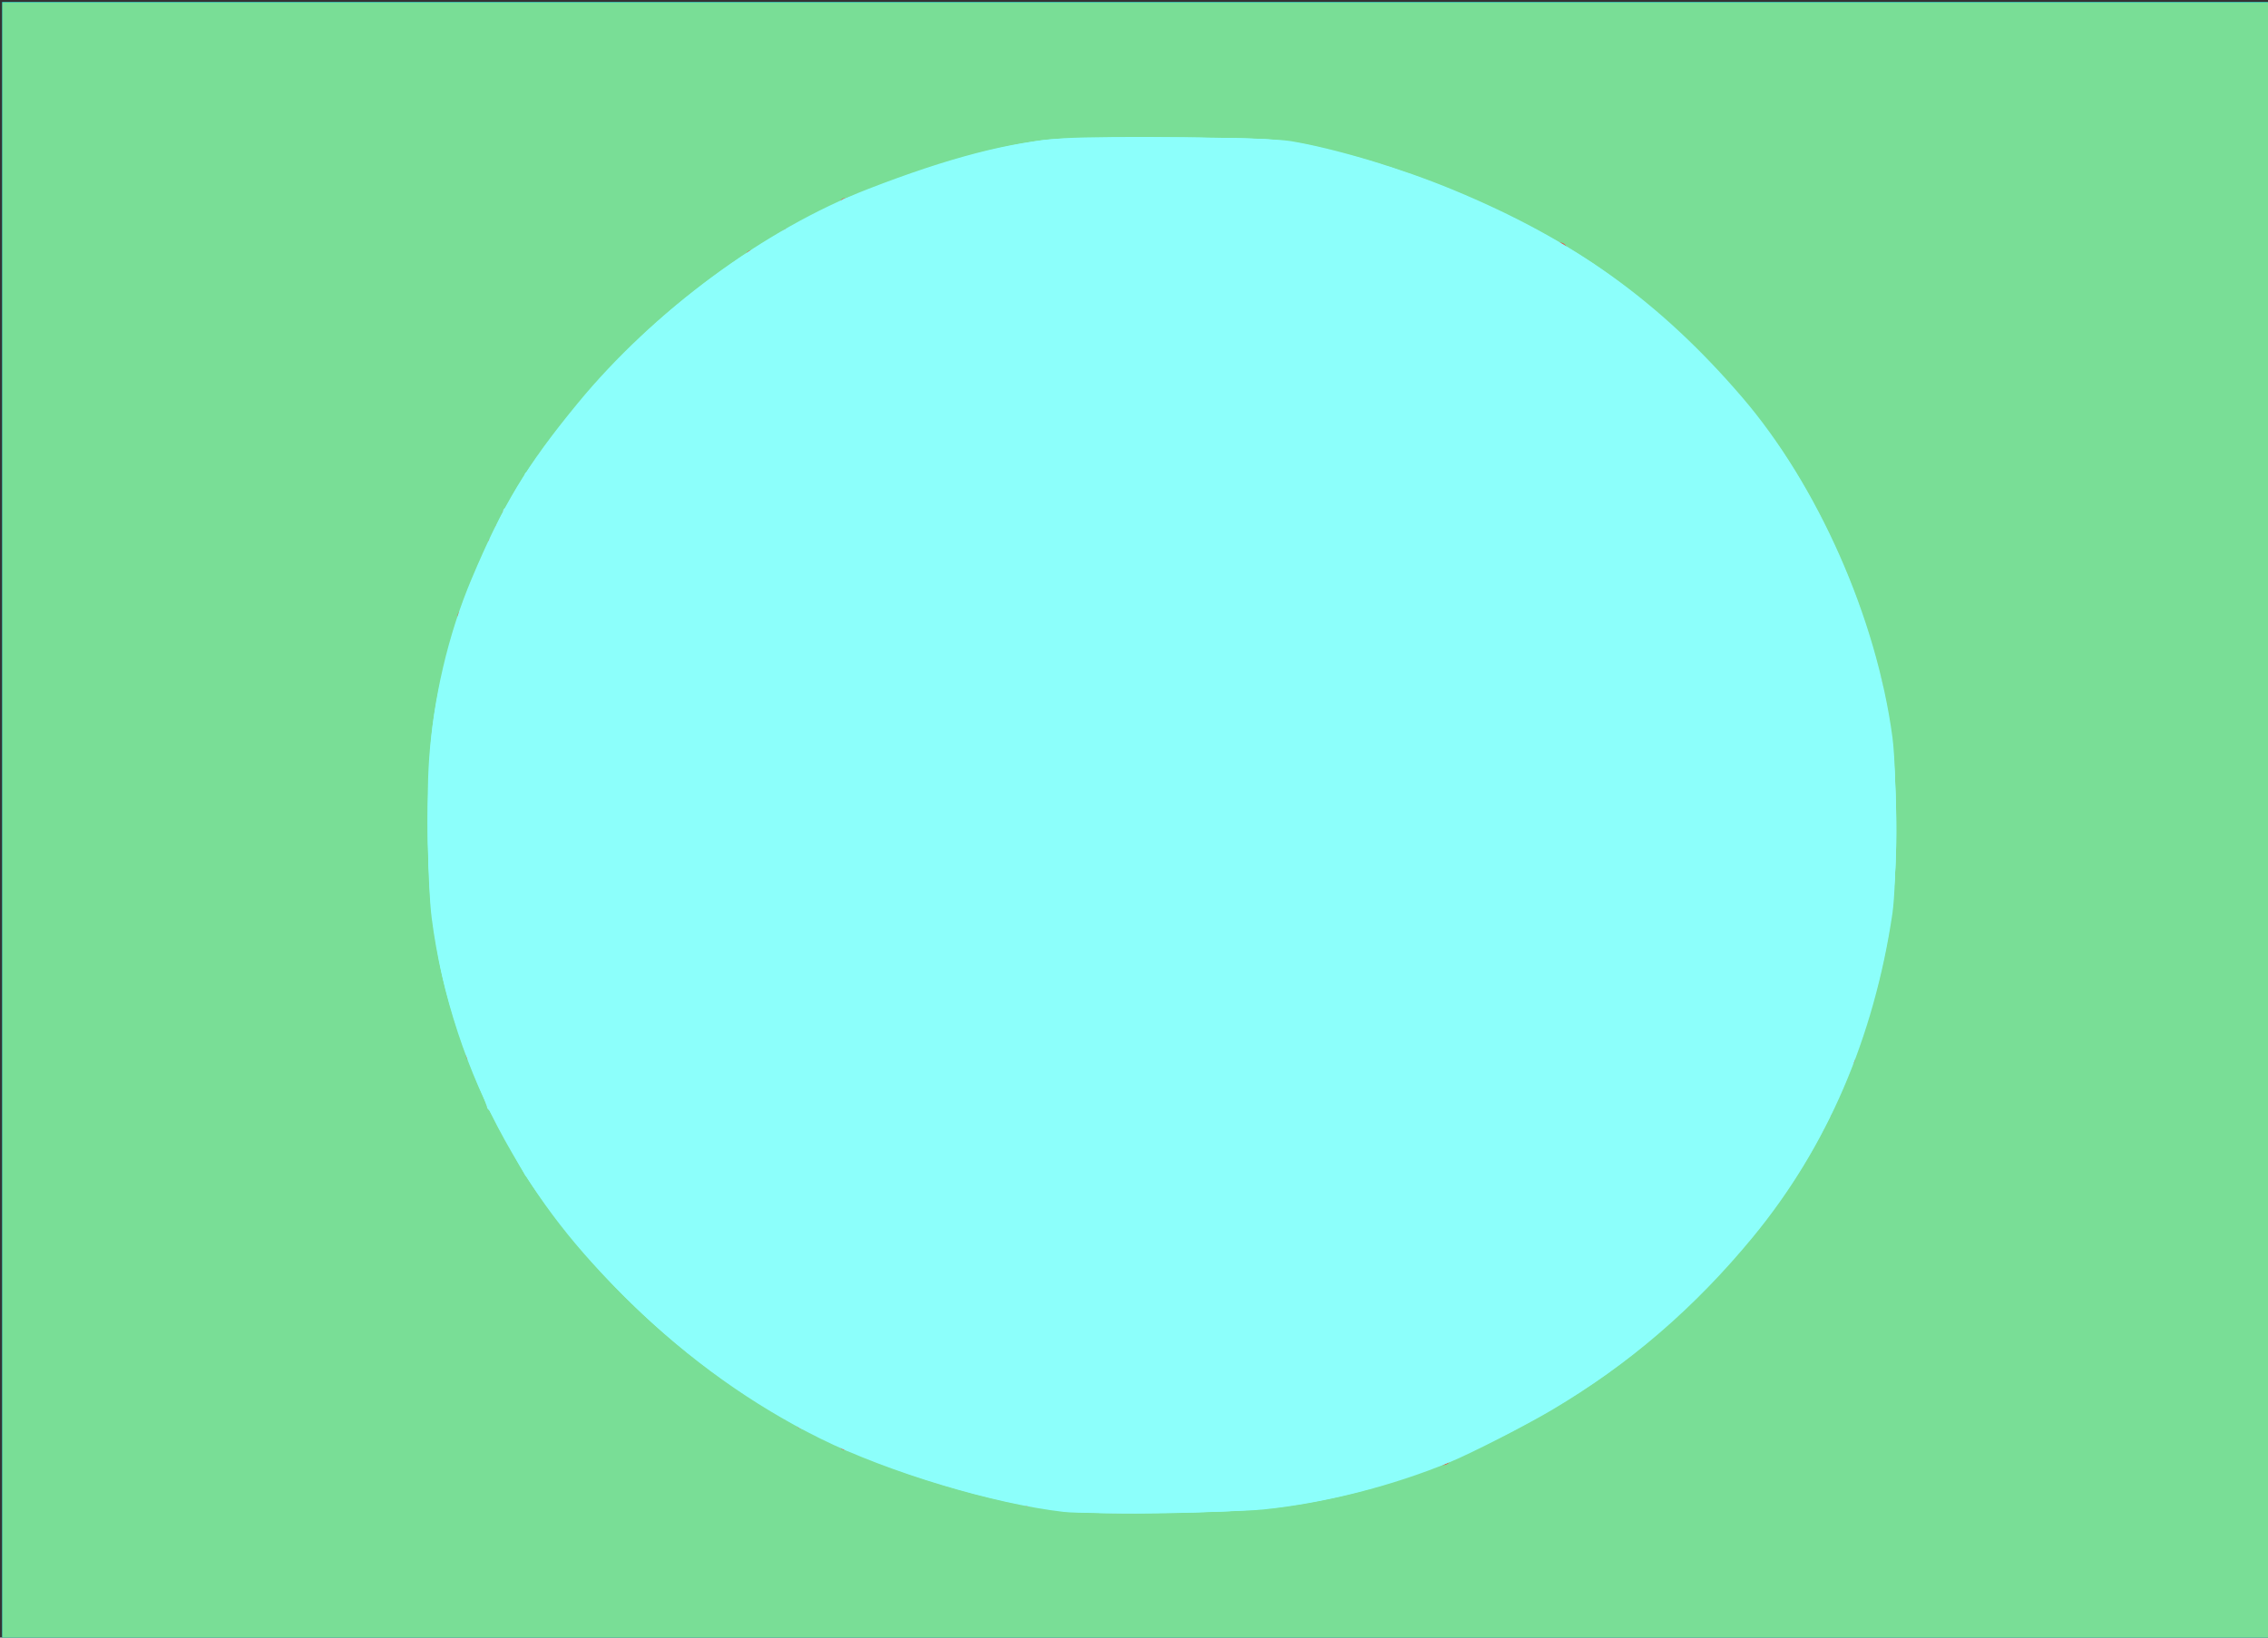 <?xml version="1.0" encoding="UTF-8" standalone="no"?>
<!-- Created with Inkscape (http://www.inkscape.org/) -->

<svg
   xmlns:dc="http://purl.org/dc/elements/1.1/"
   xmlns:cc="http://creativecommons.org/ns#"
   xmlns:rdf="http://www.w3.org/1999/02/22-rdf-syntax-ns#"
   xmlns:svg="http://www.w3.org/2000/svg"
   xmlns="http://www.w3.org/2000/svg"
   xmlns:sodipodi="http://sodipodi.sourceforge.net/DTD/sodipodi-0.dtd"
   xmlns:inkscape="http://www.inkscape.org/namespaces/inkscape"
   width="238.125mm"
   height="171.979mm"
   viewBox="0 0 238.125 171.979"
   version="1.1"
   id="svg4635"
   inkscape:version="0.92.4 (5da689c313, 2019-01-14)"
   sodipodi:docname="basecopygreen.svg">
  <rect x="0" y="0" width="238.125" height="171.979" fill="#333333" stroke="none"/>
  <defs
     id="defs4629" />
  <sodipodi:namedview
     id="base"
     pagecolor="#ffffff"
     bordercolor="#666666"
     borderopacity="1.0"
     inkscape:pageopacity="0.0"
     inkscape:pageshadow="2"
     inkscape:zoom="0.7"
     inkscape:cx="727.91702"
     inkscape:cy="190.73692"
     inkscape:document-units="mm"
     inkscape:current-layer="layer1"
     showgrid="false"
     fit-margin-top="0"
     fit-margin-left="0"
     fit-margin-right="0"
     fit-margin-bottom="0"
     inkscape:window-width="1920"
     inkscape:window-height="1017"
     inkscape:window-x="-8"
     inkscape:window-y="1072"
     inkscape:window-maximized="1" />
  <g
     inkscape:groupmode="layer"
     id="layer5"
     inkscape:label="Layer 2"
     sodipodi:insensitive="true"
     style="display:inline">
    <path
       style="fill:#1fa4b6;fill-opacity:1;stroke:none;stroke-width:1.01"
       d="M 0.813,324.973 V 0.714 H 450.331 899.849 V 324.973 649.232 H 450.331 0.813 Z M 499.229,595.183 c 6.164,-0.786 14.389,-2.131 18.278,-2.988 3.889,-0.857 10.401,-2.265 14.472,-3.127 6.941,-1.471 30.321,-8.78 37.046,-11.581 8.044,-3.351 21.614,-10.101 22.195,-11.041 0.359,-0.581 1.421,-1.056 2.361,-1.057 2.368,-10e-4 12.134,-4.963 22.819,-11.594 4.944,-3.068 9.275,-5.578 9.624,-5.578 0.349,0 2.126,-1.361 3.947,-3.025 1.822,-1.664 4.309,-3.559 5.528,-4.21 1.219,-0.652 7.444,-5.376 13.833,-10.498 23.274,-18.659 50.258,-50.297 62.606,-73.404 13.649,-25.542 24.917,-52.56 27.799,-66.657 0.374,-1.828 1.738,-7.87 3.031,-13.425 3.939,-16.921 4.966,-27.871 4.877,-52.023 -0.094,-25.572 -0.933,-32.496 -6.854,-56.569 -0.888,-3.611 -2.028,-8.384 -2.534,-10.607 -0.944,-4.151 -3.388,-11.571 -4.991,-15.152 -0.497,-1.111 -1.942,-4.975 -3.209,-8.586 -2.122,-6.043 -10.098,-23.321 -13.523,-29.294 -0.797,-1.389 -2.891,-5.253 -4.655,-8.586 -1.764,-3.333 -6.103,-10.313 -9.643,-15.509 -3.54,-5.196 -6.437,-9.657 -6.437,-9.912 0,-2.06 -35.386,-39.805 -40.697,-43.411 -2.34,-1.589 -4.709,-3.396 -5.265,-4.016 -0.882,-0.984 -4.11,-3.467 -15.61,-12.005 -12.147,-9.019 -35.863,-22.342 -58.193,-32.691 -5.028,-2.33 -17.93,-7.206 -21.657,-8.185 -1.945,-0.511 -6.036,-1.798 -9.091,-2.86 -3.056,-1.062 -9.647,-2.708 -14.647,-3.657 -5,-0.949 -9.773,-1.999 -10.607,-2.333 -2.117,-0.849 -1.772,-0.774 -9.596,-2.068 -17.503,-2.893 -27.87,-3.634 -50.508,-3.612 -31.429,0.031 -44.197,1.61 -76.772,9.496 -7.88,1.908 -24.876,8.105 -27.148,9.899 -0.625,0.493 -2.954,1.467 -5.177,2.163 -2.222,0.696 -10.405,4.341 -18.183,8.099 -7.778,3.759 -16.691,7.985 -19.807,9.393 -9.267,4.188 -31.206,18.979 -31.206,21.04 0,0.479 -0.611,0.871 -1.359,0.871 -0.747,0 -2.181,0.909 -3.187,2.02 -1.006,1.111 -2.245,2.02 -2.754,2.02 -2.707,0 -23.528,20.156 -37.713,36.509 -14.549,16.773 -22.731,29.284 -35.18,53.797 -12.25,24.121 -21.574,52.188 -24.363,73.339 -0.403,3.056 -1.124,6.302 -1.603,7.214 -0.479,0.912 -1.357,8.98 -1.951,17.93 -1.142,17.208 0.139,48.107 2.075,50.043 0.538,0.538 0.979,2.475 0.979,4.304 0,5.183 5.124,29.651 7.152,34.151 1.001,2.222 2.828,7.45 4.059,11.617 3.245,10.983 16.874,40.103 24.586,52.528 6.517,10.502 14.6,21.951 17.489,24.775 1.806,1.765 3.283,3.762 3.283,4.438 0,1.624 34.805,36.451 39.549,39.575 2.028,1.336 7.938,5.657 13.132,9.603 13.238,10.058 21.19,14.925 36.213,22.168 4.167,2.009 8.258,4.075 9.091,4.593 2.634,1.634 10.269,5.036 20.708,9.225 19.312,7.75 27.494,10.261 38.837,11.922 4.196,0.614 10.13,1.977 13.186,3.028 5.362,1.845 24.827,4.581 38.386,5.396 11.648,0.7 45.447,-0.423 56.978,-1.893 z"
       id="path5221"
       inkscape:connector-curvature="0"
       transform="scale(0.265)" />
    <path
       style="fill:#e05b49;fill-opacity:1;stroke:none;stroke-width:1.01"
       d="m 442.25,596.066 c -13.406,-0.806 -33.002,-3.543 -38.386,-5.362 -3.056,-1.032 -9.802,-2.621 -14.991,-3.531 -5.189,-0.91 -11.326,-2.349 -13.637,-3.198 -2.311,-0.849 -6.247,-2.137 -8.748,-2.861 -7.559,-2.189 -30.834,-11.813 -35.355,-14.62 -0.833,-0.517 -4.925,-2.567 -9.091,-4.556 -14.254,-6.802 -24.001,-12.742 -36.941,-22.514 -4.264,-3.22 -9.402,-6.945 -11.418,-8.277 -5.177,-3.422 -40.535,-39.118 -40.535,-40.923 0,-0.821 -0.834,-2.086 -1.853,-2.812 -2.937,-2.092 -11.01,-13.212 -17.803,-24.522 -7.765,-12.928 -21.74,-42.945 -24.706,-53.064 -1.221,-4.167 -2.88,-9.016 -3.685,-10.775 -1.789,-3.907 -7.51,-30.651 -7.51,-35.105 0,-1.767 -0.44,-3.654 -0.979,-4.192 -0.538,-0.538 -1.469,-8.36 -2.068,-17.382 -1.129,-17.003 -0.04,-44.723 2.009,-51.155 0.546,-1.713 2.163,-9.251 3.595,-16.752 5.923,-31.036 24.28,-73.325 43.193,-99.5 2.81,-3.889 6.189,-8.207 7.509,-9.596 1.32,-1.389 5.517,-6.162 9.328,-10.607 13.526,-15.778 26.815,-28.338 37.418,-35.367 2.5,-1.657 4.886,-3.542 5.302,-4.187 2.807,-4.355 35.889,-23.306 44.07,-25.244 1.458,-0.345 3.332,-1.201 4.165,-1.902 2.25,-1.893 15.06,-8.139 19.698,-9.605 2.222,-0.703 4.95,-1.863 6.061,-2.579 2.416,-1.556 19.776,-7.596 28.284,-9.84 26.275,-6.93 43.948,-9.08 74.751,-9.096 23.116,-0.011 45.183,1.736 54.801,4.339 1.806,0.489 3.283,0.642 3.283,0.341 0,-0.301 0.568,-0.089 1.263,0.472 0.694,0.561 3.308,1.337 5.808,1.724 7.096,1.1 20.393,4.441 23.739,5.966 1.667,0.759 7.122,2.775 12.122,4.479 17.679,6.024 44.34,18.878 60.104,28.977 8,5.125 26.069,18.196 27.779,20.095 0.556,0.617 2.925,2.421 5.265,4.01 8.738,5.932 36.689,37.304 47.569,53.389 13.761,20.344 31.054,57.42 35.237,75.548 0.833,3.611 2.186,9.293 3.007,12.627 5.778,23.482 6.636,30.633 6.73,56.063 0.108,29.453 -1.485,41.028 -10.082,73.236 -5.234,19.609 -20.588,52.473 -34.05,72.881 -14.624,22.169 -40.375,49.299 -62.448,65.79 -7.603,5.68 -14.013,10.327 -14.245,10.327 -0.232,0 -4.467,2.51 -9.411,5.578 -10.582,6.567 -20.445,11.592 -22.755,11.594 -0.904,4.3e-4 -2.161,0.624 -2.793,1.385 -0.632,0.761 -3.983,2.603 -7.447,4.092 -3.464,1.49 -7.089,3.14 -8.054,3.667 -1.853,1.013 -5.872,2.52 -17.438,6.541 -16.439,5.715 -19.212,6.567 -26.099,8.028 -3.98,0.844 -10.418,2.236 -14.307,3.093 -16.811,3.706 -54.326,6.14 -75.256,4.882 z m -71.923,-141.306 14.173,-13.655 7.864,5.642 c 24.741,17.751 55.91,24.935 87.516,20.17 17.49,-2.636 35.255,-9.855 49.625,-20.165 l 7.858,-5.638 2.699,1.962 c 1.484,1.079 7.691,6.994 13.793,13.145 6.102,6.15 11.402,11.182 11.779,11.182 1.554,0 8.947,-5.505 8.947,-6.662 0,-0.689 -6.359,-7.317 -14.132,-14.729 l -14.132,-13.476 6.878,-8.291 c 15.632,-18.842 24.3,-45.495 23.088,-70.989 -1.298,-27.309 -12.252,-52.123 -31.447,-71.237 -18.483,-18.407 -40.271,-29.337 -66.978,-33.6 l -10.354,-1.653 V 235.362 223.958 h 27.274 c 15.001,0 27.272,-0.341 27.27,-0.758 -0.002,-0.417 -8.298,-2.275 -18.435,-4.129 -10.137,-1.854 -23.917,-4.426 -30.623,-5.715 -12.105,-2.328 -12.255,-2.332 -21.213,-0.548 -4.962,0.988 -18.568,3.527 -30.235,5.642 -11.667,2.115 -21.645,4.219 -22.173,4.676 -0.528,0.457 11.632,0.831 27.022,0.831 h 27.981 v 11.404 11.404 l -10.354,1.646 c -41.586,6.612 -74.558,31.608 -89.793,68.069 -5.661,13.548 -7.937,25.2 -7.974,40.816 -0.065,27.157 7.891,49.072 25.437,70.07 l 4.991,5.973 -14.439,13.896 -14.439,13.896 3.481,3.64 c 1.915,2.002 3.794,3.64 4.177,3.64 0.383,0 7.073,-6.145 14.868,-13.655 z M 310.139,319.67 c 1.084,-1.25 2.329,-2.273 2.766,-2.273 0.437,0 10.74,-9.513 22.896,-21.141 16.041,-15.344 22.183,-21.854 22.399,-23.74 0.342,-2.989 -5.096,-10.009 -19.588,-25.284 -15.417,-16.25 -44.461,-40.447 -48.549,-40.447 -1.018,0 -33.403,30.49 -44.54,41.932 -6.774,6.96 -7.324,7.849 -7.323,11.838 8.7e-4,4.733 3.885,13.88 9.241,21.765 4.254,6.263 18.092,20.544 25.103,25.908 15.785,12.077 32.604,17.196 37.595,11.441 z m 317.094,0.72 c 26.69,-9.373 56.416,-41.157 56.451,-60.357 0.008,-4.174 -0.308,-4.562 -16.415,-20.233 -9.032,-8.788 -20.66,-19.897 -25.839,-24.687 l -9.416,-8.709 -3.211,1.731 c -18.199,9.811 -66.147,57.52 -65.133,64.809 0.271,1.951 43.404,44.454 45.112,44.454 0.356,0 1.671,1.023 2.921,2.273 2.756,2.756 8.921,3.042 15.53,0.72 z"
       id="path5234"
       inkscape:connector-curvature="0"
       transform="scale(0.265)" />
    <path
       style="fill:#e05b49;fill-opacity:1;stroke:none;stroke-width:1.01"
       d="m 427.098,594.244 c -11.443,-1.477 -14.355,-2.019 -32.83,-6.105 -26.118,-5.776 -43.743,-12.365 -73.236,-27.379 -25.161,-12.809 -43.814,-26.169 -63.918,-45.782 -28.932,-28.226 -41.836,-46.355 -58.222,-81.795 -8.103,-17.526 -14.595,-36.606 -17.684,-51.98 -6.252,-31.107 -6.145,-30.113 -6.102,-56.735 0.04,-24.61 0.124,-25.64 3.314,-40.406 4.562,-21.118 7.719,-32.408 12.993,-46.467 6.348,-16.925 19.057,-42.472 27.387,-55.053 12.44,-18.79 40.687,-49.528 54.826,-59.662 3.44,-2.466 8.447,-6.323 11.127,-8.572 6.177,-5.185 23.25,-15.378 33.754,-20.153 4.445,-2.02 11.945,-5.654 16.668,-8.075 19.561,-10.028 45.627,-19.157 67.68,-23.702 18.266,-3.765 28.162,-4.554 57.074,-4.553 30.455,0.002 42.66,1.038 60.104,5.106 5.834,1.36 13.789,3.22 17.678,4.133 15.741,3.694 49.083,17.464 69.701,28.785 21.757,11.947 46.591,30.696 61.76,46.628 22.088,23.199 35.021,41.047 47.181,65.11 13.877,27.461 18.201,39.304 24.319,66.598 4.836,21.576 5.987,34.584 5.299,59.879 -0.708,26.034 -4.189,46.608 -11.963,70.711 -5.048,15.648 -17.711,42.78 -27.582,59.094 -19.078,31.532 -54.969,67.21 -87.38,86.863 -10.102,6.125 -21.279,11.932 -25.27,13.129 -1.389,0.416 -3.223,1.367 -4.076,2.113 -2.799,2.447 -20.277,9.7 -36.675,15.219 -16.86,5.674 -37.971,10.531 -54.203,12.47 -15.299,1.827 -59.306,2.184 -71.721,0.581 z M 365.349,460.104 c 4.793,-4.571 11.077,-10.554 13.964,-13.296 l 5.249,-4.985 7.621,5.268 c 14.851,10.267 30.983,16.899 48.552,19.962 13.818,2.409 37.185,1.43 50.508,-2.117 11.975,-3.188 27.913,-10.561 38.196,-17.67 4.071,-2.814 7.718,-5.116 8.105,-5.116 0.387,0 6.706,5.682 14.043,12.627 7.337,6.945 13.815,12.627 14.397,12.627 1.762,0 8.597,-5.038 8.597,-6.337 0,-0.667 -6.205,-7.43 -13.789,-15.029 l -13.789,-13.816 4.535,-5.39 c 10.367,-12.322 17.442,-25.972 21.797,-42.053 2.385,-8.808 2.652,-11.55 2.63,-26.977 -0.022,-15.23 -0.32,-18.272 -2.633,-26.889 -11.389,-42.439 -46.965,-74.151 -92.189,-82.174 -5,-0.887 -10.114,-1.834 -11.364,-2.105 -2.189,-0.474 -2.273,-0.901 -2.273,-11.585 V 223.958 h 27.476 c 17.094,0 27.114,-0.358 26.517,-0.946 -1.057,-1.043 -11.109,-3.17 -40.861,-8.646 l -19.698,-3.626 -17.868,3.271 c -9.827,1.799 -17.612,3.686 -17.299,4.192 0.314,0.508 -0.324,0.637 -1.425,0.288 -2.295,-0.729 -23.537,3.124 -24.977,4.53 -0.59,0.576 9.811,0.937 27.022,0.937 h 27.981 v 11.092 c 0,10.684 -0.084,11.111 -2.273,11.585 -1.25,0.271 -6.364,1.218 -11.364,2.105 -44.809,7.949 -80.19,39.344 -91.607,81.284 -2.06,7.566 -2.337,10.866 -2.337,27.779 0,16.936 0.276,20.203 2.344,27.779 4.079,14.941 12.106,29.998 22.825,42.813 l 4.126,4.933 -14.468,13.858 -14.468,13.858 3.476,3.686 c 1.912,2.027 4.046,3.686 4.743,3.686 0.697,0 5.189,-3.74 9.982,-8.311 z M 320.051,311.482 c 22.215,-20.056 38.356,-36.638 38.356,-39.404 0,-6.88 -36.774,-44.136 -59.742,-60.526 -3.674,-2.622 -7.38,-4.766 -8.235,-4.766 -1.738,0 -25.916,22.305 -42.004,38.749 l -10.481,10.713 0.463,5.579 c 0.313,3.777 1.729,8.106 4.382,13.402 3.298,6.583 6.089,9.989 17.594,21.474 7.941,7.927 16.087,15.06 19.43,17.011 9.452,5.519 16.927,8.179 23.063,8.205 l 5.585,0.024 11.587,-10.461 z m 315.299,5.652 c 10.783,-5.401 19.667,-12.157 29.454,-22.401 12.498,-13.082 18.872,-24.582 18.872,-34.051 0,-4.527 -0.287,-4.965 -9.344,-14.25 -5.139,-5.269 -16.741,-16.579 -25.781,-25.135 l -16.437,-15.556 -4.065,2.29 c -11.225,6.324 -44.999,37.454 -57.613,53.103 -9.412,11.677 -10.204,9.555 11.836,31.714 10.492,10.548 22.031,21.452 25.643,24.229 6.482,4.986 6.645,5.045 12.788,4.664 4.788,-0.298 8.164,-1.359 14.647,-4.606 z"
       id="path5236"
       inkscape:connector-curvature="0"
       transform="scale(0.265)" />
    <ellipse
       style="fill:#e05b49;fill-opacity:1;stroke-width:0.277"
       id="path5238"
       ry="71.895"
       rx="76.573"
       cy="86.453"
       cx="121.741" />
  </g>
  <g
     inkscape:groupmode="layer"
     id="layer1"
     inkscape:label="Layer 3">
    <path
       style="fill:#79de96;fill-opacity:1;stroke:#79de96;stroke-width:2.862;stroke-miterlimit:4;stroke-dasharray:none;stroke-opacity:1"
       d="M 2.356,325.224 V 2.367 H 450.927 899.499 V 325.224 648.081 H 450.927 2.356 Z M 525.368,592.796 c 90.103,-20.121 170.486,-84.259 203.209,-162.142 26.055,-62.014 28.637,-123.838 7.789,-186.525 C 706.171,153.34 631.401,87.556 529.041,61.721 c -21.194,-5.349 -32.61,-6.337 -70.971,-6.144 -39.598,0.2 -49.425,1.216 -73.445,7.599 -107.011,28.435 -188.3,110.256 -209.456,210.827 -2.333,11.091 -4.242,34.783 -4.242,52.649 0,17.866 1.909,41.558 4.242,52.649 22.853,108.639 114.093,193.553 231.916,215.835 27.183,5.141 90.379,3.89 118.282,-2.341 z"
       id="path854"
       inkscape:connector-curvature="0"
       transform="scale(0.265)" />
    <path
       style="fill:#8cfffb;fill-opacity:1;stroke:#e05b49;stroke-width:2.862;stroke-miterlimit:4;stroke-dasharray:none;stroke-opacity:1"
       d="m 426.642,596.562 c -4.714,-1.563 -11.464,-2.158 -15,-1.321 -3.786,0.895 -6.429,0.187 -6.429,-1.724 0,-1.838 -2.477,-2.597 -5.711,-1.751 -3.141,0.821 -6.486,0.241 -7.432,-1.29 -0.946,-1.531 -3.478,-2.109 -5.626,-1.285 -2.148,0.824 -4.719,0.181 -5.714,-1.429 -0.995,-1.61 -3.608,-2.237 -5.806,-1.393 -2.198,0.844 -3.997,0.232 -3.997,-1.359 0,-1.591 -1.607,-2.567 -3.571,-2.168 -1.964,0.399 -6.464,-0.876 -10,-2.832 -3.536,-1.956 -6.429,-2.839 -6.429,-1.962 0,0.877 -2.995,-0.368 -6.657,-2.767 -3.661,-2.399 -7.518,-3.5 -8.571,-2.447 -1.053,1.053 -1.915,0.339 -1.915,-1.587 0,-1.926 -1.182,-2.771 -2.627,-1.879 -1.445,0.893 -4.506,-0.256 -6.803,-2.552 -2.297,-2.297 -4.972,-3.38 -5.945,-2.407 -0.973,0.973 -1.769,0.193 -1.769,-1.733 0,-1.926 -1.286,-2.707 -2.857,-1.736 -1.571,0.971 -2.857,0.429 -2.857,-1.206 0,-1.634 -3.214,-3.778 -7.143,-4.764 -3.929,-0.986 -7.143,-2.939 -7.143,-4.34 0,-1.401 -1.791,-2.547 -3.98,-2.547 -2.189,0 -4.72,-1.929 -5.625,-4.286 -0.905,-2.357 -2.971,-4.286 -4.591,-4.286 -3.373,0 -5.93,-2.177 -31.846,-27.111 -10.395,-10.001 -19.676,-20.206 -20.625,-22.679 -0.949,-2.473 -3.051,-4.496 -4.672,-4.496 -1.621,0 -2.947,-1.969 -2.947,-4.375 0,-2.406 -1.929,-5.115 -4.286,-6.02 -2.357,-0.905 -4.286,-3.436 -4.286,-5.625 0,-2.189 -1.362,-3.98 -3.026,-3.98 -1.664,0 -2.351,-1.091 -1.527,-2.424 0.824,-1.333 -0.951,-5.054 -3.945,-8.267 -2.994,-3.214 -4.664,-6.623 -3.711,-7.576 0.953,-0.953 0.157,-1.733 -1.769,-1.733 -1.926,0 -2.707,-1.286 -1.736,-2.857 0.971,-1.571 0.404,-2.857 -1.26,-2.857 -1.664,0 -2.815,-0.964 -2.557,-2.143 0.965,-4.414 -4.05,-17.857 -6.661,-17.857 -1.494,0 -1.976,-1.197 -1.072,-2.66 0.904,-1.463 0.316,-3.48 -1.307,-4.483 -1.623,-1.003 -2.266,-2.931 -1.429,-4.286 0.837,-1.354 0.271,-3.235 -1.257,-4.18 -1.528,-0.945 -2.105,-3.475 -1.28,-5.623 0.824,-2.148 0.104,-4.767 -1.6,-5.82 -1.704,-1.053 -2.359,-3.112 -1.455,-4.575 0.904,-1.463 0.718,-4.157 -0.412,-5.987 -3.458,-5.595 -4.616,-19.452 -4.616,-55.244 0,-34.273 1.103,-47.378 4.717,-56.029 1.057,-2.53 2.408,-8.316 3.001,-12.857 0.594,-4.541 1.32,-8.9 1.615,-9.685 0.294,-0.786 0.383,-2.393 0.197,-3.571 -0.186,-1.179 1.085,-2.143 2.824,-2.143 1.74,0 2.455,-1.846 1.589,-4.101 -0.866,-2.256 -0.303,-4.525 1.25,-5.042 1.553,-0.518 3.04,-3.815 3.305,-7.327 0.265,-3.512 1.569,-6.386 2.899,-6.386 1.33,0 1.623,-1.286 0.652,-2.857 -0.971,-1.571 -0.328,-2.857 1.429,-2.857 1.757,0 2.4,-1.286 1.429,-2.857 -0.971,-1.571 -0.328,-2.857 1.429,-2.857 1.757,0 2.4,-1.286 1.429,-2.857 -0.971,-1.571 -0.404,-2.857 1.26,-2.857 1.664,0 3.026,-1.929 3.026,-4.286 0,-2.357 1.362,-4.286 3.026,-4.286 1.664,0 2.231,-1.286 1.26,-2.857 -0.971,-1.571 -0.404,-2.857 1.26,-2.857 1.664,0 3.026,-1.929 3.026,-4.286 0,-2.357 1.326,-4.286 2.947,-4.286 1.621,0 3.773,-2.152 4.782,-4.782 2.263,-5.898 4.997,-9.042 28.145,-32.361 23.403,-23.577 29.134,-28.571 32.788,-28.571 1.621,0 3.687,-1.929 4.591,-4.286 0.905,-2.357 3.436,-4.286 5.625,-4.286 2.189,0 3.98,-1.362 3.98,-3.026 0,-1.664 1.286,-2.231 2.857,-1.26 1.571,0.971 2.857,0.404 2.857,-1.26 0,-1.664 1.929,-3.026 4.286,-3.026 2.357,0 4.286,-1.362 4.286,-3.026 0,-1.664 1.286,-2.231 2.857,-1.26 1.571,0.971 2.857,0.328 2.857,-1.429 0,-1.757 1.286,-2.4 2.857,-1.429 1.571,0.971 2.857,0.328 2.857,-1.429 0,-1.757 1.286,-2.4 2.857,-1.429 1.571,0.971 2.857,0.328 2.857,-1.429 0,-1.757 1.286,-2.4 2.857,-1.429 1.571,0.971 2.857,0.19 2.857,-1.736 0,-1.926 0.812,-2.69 1.804,-1.698 0.992,0.992 4.528,0.305 7.857,-1.527 3.329,-1.832 8.624,-3.753 11.767,-4.268 3.143,-0.515 6.119,-2.113 6.613,-3.551 0.494,-1.438 2.744,-1.906 5,-1.04 2.256,0.866 4.104,0.472 4.107,-0.875 0.003,-1.347 4.083,-2.736 9.067,-3.087 4.984,-0.351 10.281,-1.858 11.771,-3.348 1.491,-1.491 4.498,-2.024 6.684,-1.185 2.186,0.839 5.565,0.244 7.509,-1.322 4.725,-3.805 105.255,-3.833 109.927,-0.03 1.944,1.583 5.48,2.131 7.857,1.219 2.377,-0.912 4.322,-0.276 4.322,1.415 0,1.69 1.887,2.349 4.194,1.464 2.307,-0.885 5.008,-0.292 6.003,1.318 0.995,1.61 3.482,2.285 5.526,1.501 2.045,-0.785 4.593,-0.551 5.663,0.52 1.07,1.07 3.125,2.107 4.565,2.303 1.44,0.196 3.262,0.679 4.048,1.071 0.786,0.393 2.393,0.921 3.571,1.173 1.179,0.252 4.714,1.893 7.857,3.647 3.143,1.754 6.357,3.172 7.143,3.151 3.008,-0.079 35.762,16.423 36.673,18.476 0.527,1.188 2.134,1.434 3.571,0.546 1.437,-0.888 2.613,-0.253 2.613,1.411 0,1.664 1.791,3.026 3.98,3.026 2.189,0 4.791,2.113 5.782,4.695 0.991,2.582 2.477,4.019 3.304,3.193 0.826,-0.826 6.705,3.168 13.063,8.877 6.359,5.708 12.403,10.412 13.431,10.452 2.781,0.109 19.936,18.05 18.568,19.418 -0.647,0.647 3.411,5.205 9.019,10.128 5.607,4.923 9.186,8.994 7.953,9.047 -1.233,0.052 0.707,2.554 4.312,5.559 3.605,3.005 6.487,6.498 6.405,7.762 -0.082,1.264 1.503,4.226 3.521,6.583 2.018,2.357 3.94,5.259 4.271,6.448 0.331,1.189 3.85,8.573 7.821,16.409 3.971,7.836 6.985,14.577 6.698,14.981 -0.287,0.404 1.258,3.948 3.432,7.877 2.174,3.929 4.159,8.107 4.411,9.286 0.252,1.179 0.717,2.464 1.034,2.857 0.317,0.393 1.12,2.964 1.786,5.714 l 2.42,10 c 0.665,2.75 1.472,5 1.793,5 4.36,0 7.384,71.9 4.025,95.714 -0.776,5.5 -1.771,12.594 -2.212,15.765 -0.441,3.17 -1.833,7.435 -3.095,9.476 -1.262,2.041 -1.533,4.472 -0.604,5.401 0.929,0.929 0.258,3.415 -1.492,5.524 -1.75,2.109 -2.224,3.834 -1.054,3.834 1.171,0 0.528,1.929 -1.429,4.286 -1.956,2.357 -2.599,4.286 -1.429,4.286 1.171,0 0.528,1.929 -1.429,4.286 -1.956,2.357 -2.435,4.305 -1.064,4.329 1.371,0.023 0.821,1.104 -1.222,2.4 -2.043,1.296 -3.924,5.133 -4.179,8.528 -0.256,3.394 -1.553,6.171 -2.883,6.171 -1.33,0 -1.623,1.286 -0.652,2.857 0.971,1.571 0.328,2.857 -1.429,2.857 -1.757,0 -2.4,1.286 -1.429,2.857 0.971,1.571 0.19,2.857 -1.736,2.857 -1.926,0 -2.752,0.75 -1.835,1.667 0.917,0.917 -0.845,4.178 -3.914,7.247 -3.069,3.069 -4.898,6.684 -4.064,8.034 0.834,1.349 -0.589,3.261 -3.162,4.249 -2.573,0.987 -3.871,2.602 -2.885,3.588 0.986,0.986 -0.437,3.424 -3.162,5.417 -2.726,1.993 -4.959,4.692 -4.963,5.997 -0.009,3.038 -46.248,49.111 -56.863,56.659 -4.42,3.143 -11.432,7.643 -15.583,10 -4.151,2.357 -8.189,5.038 -8.975,5.958 -2.246,2.629 -35.469,17.857 -37.857,17.352 -1.179,-0.249 -2.143,0.833 -2.143,2.404 0,1.571 -0.964,2.705 -2.143,2.519 -1.179,-0.186 -3.107,-0.026 -4.286,0.357 -3.781,1.227 -6.215,1.808 -17.143,4.092 -5.893,1.232 -10.714,3.262 -10.714,4.511 0,1.249 -2.571,1.599 -5.714,0.777 -3.143,-0.822 -5.714,-0.099 -5.714,1.606 0,1.705 -1.867,2.384 -4.149,1.509 -2.282,-0.876 -5.818,-0.544 -7.857,0.737 -2.04,1.281 -7.565,2.559 -12.28,2.842 -53.525,3.203 -69.769,3.405 -77.143,0.96 z"
       id="path856"
       inkscape:connector-curvature="0"
       transform="scale(0.265)" />
    <path
       style="fill:#8cfffb;fill-opacity:1;stroke:#8cfffb;stroke-width:0.715;stroke-miterlimit:4;stroke-dasharray:none;stroke-opacity:1"
       d="m 433.939,595.995 c -2.554,-0.325 -7.054,-1.133 -10,-1.796 -3.945,-0.888 -6.911,-1.084 -11.25,-0.746 -5.012,0.391 -5.893,0.297 -5.893,-0.632 0,-2.243 -3.137,-3.388 -7.827,-2.857 -3.904,0.442 -4.557,0.326 -6.043,-1.069 -1.351,-1.269 -2.4,-1.535 -5.554,-1.407 -3.098,0.125 -4.341,-0.177 -6.112,-1.487 -1.806,-1.336 -2.836,-1.575 -5.486,-1.276 -2.295,0.259 -3.263,0.109 -3.263,-0.505 0,-1.752 -2.607,-3.237 -5.681,-3.237 -1.987,0 -5.058,-0.898 -8.713,-2.549 -3.105,-1.402 -6.199,-2.424 -6.876,-2.272 -0.677,0.152 -3.508,-0.951 -6.292,-2.451 -2.784,-1.5 -6.002,-2.728 -7.152,-2.728 -1.483,0 -2.296,-0.467 -2.796,-1.607 -0.565,-1.287 -1.295,-1.613 -3.669,-1.634 -2.308,-0.021 -3.717,-0.614 -6.367,-2.679 -1.872,-1.458 -4.078,-2.652 -4.903,-2.652 -0.87,0 -1.795,-0.675 -2.204,-1.607 -0.525,-1.196 -1.3,-1.605 -3.033,-1.6 -1.574,0.005 -2.453,-0.389 -2.716,-1.216 -0.359,-1.132 -3.513,-2.865 -10.697,-5.877 -1.586,-0.665 -3.193,-1.914 -3.571,-2.776 -0.444,-1.011 -1.95,-1.966 -4.244,-2.692 -2.948,-0.933 -3.871,-1.664 -5.401,-4.279 -1.456,-2.489 -2.572,-3.424 -5.289,-4.433 -4.478,-1.663 -4.731,-1.87 -21.375,-17.527 -15.2,-14.298 -27.286,-27.069 -30.492,-32.219 -1.107,-1.779 -3.023,-3.672 -4.35,-4.299 -1.922,-0.908 -2.458,-1.652 -2.829,-3.935 -0.308,-1.898 -1.161,-3.41 -2.617,-4.642 -1.188,-1.005 -2.996,-2.526 -4.019,-3.38 -1.036,-0.865 -1.859,-2.297 -1.859,-3.234 0,-2.073 -1.865,-4.856 -3.255,-4.856 -0.629,0 -1.031,-0.71 -1.031,-1.821 0,-2.395 -1.375,-4.959 -4.979,-9.28 -2.271,-2.724 -2.871,-3.971 -2.597,-5.401 0.393,-2.057 -0.633,-3.497 -2.494,-3.497 -0.91,0 -1.186,-0.571 -1.107,-2.293 0.085,-1.845 -0.278,-2.48 -1.859,-3.253 -1.437,-0.703 -1.964,-1.49 -1.964,-2.935 0,-4.441 -4.659,-16.159 -6.743,-16.959 -0.576,-0.221 -0.942,-1.361 -0.901,-2.806 0.045,-1.597 -0.473,-3.01 -1.508,-4.112 -1.19,-1.267 -1.472,-2.202 -1.149,-3.816 0.33,-1.648 0.009,-2.635 -1.4,-4.309 -1.589,-1.888 -1.774,-2.628 -1.419,-5.666 0.346,-2.956 0.15,-3.821 -1.269,-5.616 -1.275,-1.613 -1.693,-3.069 -1.741,-6.071 -0.035,-2.172 -0.742,-5.735 -1.571,-7.917 -1.994,-5.247 -2.861,-14.855 -3.412,-37.818 -0.515,-21.464 0.605,-52.932 2.14,-60.12 0.559,-2.62 1.804,-7.28 2.766,-10.357 0.962,-3.077 2.487,-10.174 3.388,-15.773 1.364,-8.472 1.843,-10.179 2.856,-10.179 2.076,0 3.04,-1.907 2.606,-5.149 -0.338,-2.522 -0.137,-3.238 1.282,-4.552 0.926,-0.858 2.053,-2.964 2.505,-4.679 0.452,-1.716 1.132,-4.325 1.511,-5.798 0.382,-1.483 1.133,-2.679 1.684,-2.679 1.195,0 2.058,-2.365 1.501,-4.118 -0.271,-0.855 0.116,-1.49 1.202,-1.97 1.194,-0.528 1.579,-1.266 1.511,-2.893 -0.066,-1.594 0.32,-2.366 1.429,-2.857 1.139,-0.504 1.493,-1.254 1.414,-2.989 -0.066,-1.456 0.233,-2.316 0.805,-2.316 1.413,0 2.71,-1.964 3.171,-4.802 0.307,-1.891 0.995,-2.908 2.56,-3.79 1.719,-0.969 2.119,-1.646 2.035,-3.449 -0.066,-1.397 0.238,-2.244 0.805,-2.244 1.419,0 2.711,-1.968 3.178,-4.842 0.281,-1.73 0.969,-2.895 2.019,-3.419 2.767,-1.38 4.555,-3.404 6.625,-7.501 2.7,-5.344 10.58,-13.997 32.205,-35.365 19.115,-18.888 22.757,-22 27.115,-23.174 2.119,-0.571 3.159,-1.481 4.872,-4.266 1.51,-2.453 2.787,-3.676 4.16,-3.982 3.975,-0.886 4.504,-1.149 5.378,-2.679 0.603,-1.055 1.579,-1.558 3.023,-1.558 1.611,0 2.359,-0.47 3.054,-1.922 0.901,-1.88 1.354,-2.137 5.33,-3.021 1.07,-0.238 2.356,-1.152 2.857,-2.031 0.622,-1.091 1.584,-1.598 3.033,-1.598 1.4,0 2.372,-0.486 2.857,-1.429 0.485,-0.943 1.457,-1.429 2.857,-1.429 1.4,0 2.372,-0.486 2.857,-1.429 0.488,-0.948 1.457,-1.429 2.878,-1.429 1.535,0 2.342,-0.454 2.846,-1.602 0.47,-1.07 1.113,-1.472 1.937,-1.21 1.59,0.505 4.145,-0.86 4.145,-2.213 0,-0.704 0.759,-1.046 2.321,-1.047 1.277,-3.1e-4 4.251,-0.914 6.61,-2.03 4.419,-2.091 7.065,-3.032 12.328,-4.388 1.675,-0.431 4.118,-1.727 5.429,-2.878 2.132,-1.872 2.641,-2.02 4.807,-1.399 3.302,0.947 3.348,0.937 5.251,-1.117 1.401,-1.512 3.01,-2.036 9.723,-3.164 5.587,-0.939 8.692,-1.832 10.168,-2.923 1.806,-1.335 2.725,-1.508 6.136,-1.153 3.091,0.321 4.716,0.101 7.079,-0.959 5.257,-2.358 19,-3.116 56.219,-3.098 33.867,0.016 50.204,0.784 53.433,2.512 2.584,1.383 6.084,1.903 8.752,1.302 2.295,-0.518 2.608,-0.402 3.213,1.191 0.624,1.64 0.97,1.75 4.913,1.554 3.643,-0.181 4.497,0.028 6.04,1.478 1.562,1.468 2.293,1.639 5.58,1.31 2.955,-0.296 4.279,-0.076 6.05,1.003 1.247,0.76 4.14,1.859 6.429,2.443 2.288,0.584 7.536,2.624 11.661,4.533 4.125,1.909 9.429,4.203 11.786,5.099 6.619,2.515 25.159,11.906 30.566,15.483 2.954,1.954 5.371,3.074 6.179,2.863 0.885,-0.231 1.833,0.338 2.848,1.71 0.891,1.206 2.186,2.057 3.126,2.057 2.284,0 4.455,1.727 6.303,5.014 0.879,1.564 1.78,2.884 2.002,2.934 0.222,0.05 1.083,0.165 1.913,0.255 1.999,0.217 6.391,3.331 14.142,10.027 3.501,3.024 8.483,6.869 11.071,8.543 6.047,3.912 16.552,14.702 18.638,19.144 1.108,2.358 3.901,5.546 9.015,10.288 4.444,4.121 7.41,7.42 7.41,8.243 0,0.754 2.517,3.999 5.593,7.212 3.217,3.36 5.819,6.751 6.127,7.983 0.294,1.179 1.754,3.75 3.245,5.714 2.831,3.731 18.607,35.659 18.607,37.658 0,0.632 1.338,3.667 2.973,6.745 4.144,7.8 6.027,12.826 8.521,22.739 1.186,4.714 2.804,9.831 3.596,11.369 4.802,9.334 6.598,74.559 2.785,101.131 -1.1,7.668 -2.24,12.716 -3.708,16.422 -1.54,3.889 -1.998,5.995 -1.676,7.711 0.326,1.737 0.035,3.02 -1.102,4.859 -0.925,1.497 -1.41,3.201 -1.21,4.25 0.216,1.129 -0.269,2.569 -1.363,4.053 -1.076,1.458 -1.643,3.12 -1.547,4.536 0.094,1.4 -0.435,2.979 -1.417,4.227 -0.862,1.096 -1.567,2.786 -1.567,3.757 0,0.971 -0.775,2.686 -1.723,3.812 -0.983,1.168 -2.194,4.114 -2.82,6.858 -0.725,3.178 -1.615,5.201 -2.623,5.961 -1.085,0.819 -1.457,1.755 -1.287,3.245 0.174,1.528 -0.148,2.292 -1.19,2.825 -0.871,0.445 -1.514,1.604 -1.647,2.968 -0.168,1.715 -0.645,2.345 -2.041,2.695 -1.479,0.371 -1.759,0.792 -1.483,2.234 0.336,1.76 -0.191,2.65 -5.429,9.155 -1.167,1.449 -2.195,3.76 -2.42,5.44 -0.335,2.496 -0.785,3.12 -3.098,4.3 -2.705,1.38 -4.05,3.548 -3.127,5.041 0.273,0.441 -1.225,2.577 -3.386,4.828 -2.131,2.22 -4.34,4.997 -4.907,6.172 -1.205,2.493 -32.307,34.297 -44.154,45.149 -9.724,8.908 -13.139,11.482 -24.175,18.222 -4.629,2.827 -9.838,6.207 -11.574,7.51 -5.195,3.898 -29.714,15.349 -37.073,17.313 -2.356,0.629 -3.248,1.286 -3.767,2.775 -0.567,1.627 -1.3,2.075 -4.413,2.695 -17.264,3.442 -29.804,7.237 -29.804,9.019 0,0.468 -1.404,0.569 -3.881,0.278 -4.516,-0.531 -7.198,0.271 -7.731,2.311 -0.341,1.306 -0.64,1.375 -3.062,0.706 -2.254,-0.622 -3.553,-0.453 -8.112,1.056 -7.49,2.48 -7.287,2.455 -29.714,3.644 -26.845,1.423 -46.15,1.843 -51.786,1.127 z"
       id="path868"
       inkscape:connector-curvature="0"
       transform="scale(0.265)" />
    <path
       style="fill:#8cfffb;fill-opacity:1;stroke:#8cfffb;stroke-width:0.715;stroke-miterlimit:4;stroke-dasharray:none;stroke-opacity:1"
       d="m 433.582,596.262 c -1.179,-0.181 -4.393,-0.839 -7.143,-1.461 -2.95,-0.667 -8.002,-1.107 -12.321,-1.072 -4.027,0.033 -7.321,-0.228 -7.321,-0.578 0,-1.904 -2.429,-2.882 -7.153,-2.882 -3.708,0 -5.532,-0.368 -7.46,-1.505 -1.805,-1.065 -3.332,-1.408 -5.219,-1.173 -1.97,0.245 -3.47,-0.131 -5.735,-1.438 -2.421,-1.397 -3.652,-1.677 -5.845,-1.326 -2.306,0.369 -2.849,0.22 -3.197,-0.877 -0.508,-1.602 -3.3,-2.966 -6.068,-2.966 -1.121,0 -4.998,-1.143 -8.616,-2.541 -3.618,-1.397 -6.732,-2.387 -6.92,-2.199 -0.188,0.188 -2.948,-0.919 -6.134,-2.459 -3.186,-1.541 -6.455,-2.801 -7.265,-2.801 -0.81,0 -1.875,-0.643 -2.365,-1.429 -0.604,-0.968 -1.666,-1.429 -3.29,-1.429 -1.62,0 -3.761,-0.926 -6.601,-2.855 -2.312,-1.571 -4.689,-2.856 -5.282,-2.857 -0.593,-7.1e-4 -1.48,-0.645 -1.97,-1.43 -0.492,-0.788 -1.666,-1.429 -2.617,-1.429 -0.949,0 -2.633,-0.908 -3.744,-2.017 -1.111,-1.109 -4.069,-2.797 -6.574,-3.75 -2.611,-0.993 -5.506,-2.733 -6.783,-4.075 -1.226,-1.288 -3.426,-2.664 -4.891,-3.058 -1.939,-0.522 -3.254,-1.576 -4.838,-3.879 -1.595,-2.318 -3.364,-3.729 -6.626,-5.287 -3.465,-1.654 -7.536,-5.035 -18.379,-15.264 -16.783,-15.831 -27.703,-27.185 -31.443,-32.692 -1.525,-2.245 -3.87,-4.73 -5.213,-5.522 -1.809,-1.067 -2.566,-2.105 -2.922,-4.006 -0.353,-1.88 -1.431,-3.381 -4.037,-5.616 -2.397,-2.056 -3.789,-3.91 -4.273,-5.69 -0.395,-1.452 -1.514,-3.266 -2.486,-4.031 -0.973,-0.765 -1.768,-1.923 -1.768,-2.574 0,-1.707 -1.903,-5.136 -5.084,-9.161 -1.986,-2.513 -2.773,-4.195 -2.773,-5.93 0,-1.988 -0.32,-2.503 -1.786,-2.87 -1.386,-0.348 -1.786,-0.907 -1.786,-2.497 0,-1.356 -0.561,-2.417 -1.66,-3.136 -1.221,-0.8 -1.87,-2.217 -2.454,-5.361 -0.925,-4.975 -4.026,-12.258 -5.967,-14.015 -0.758,-0.686 -1.355,-2.188 -1.364,-3.431 -0.009,-1.216 -0.644,-3.014 -1.413,-3.996 -0.768,-0.982 -1.404,-2.861 -1.413,-4.175 -0.009,-1.314 -0.693,-3.34 -1.52,-4.502 -1.203,-1.69 -1.413,-2.72 -1.048,-5.154 0.38,-2.534 0.154,-3.487 -1.353,-5.708 -1.307,-1.926 -1.809,-3.607 -1.809,-6.052 0,-1.862 -0.622,-5.156 -1.382,-7.319 -2.588,-7.363 -3.234,-17.72 -3.226,-51.732 0.008,-36.083 0.512,-42.813 4.177,-55.837 1.308,-4.647 3.111,-12.707 4.007,-17.913 1.1,-6.388 1.928,-9.464 2.547,-9.464 2.077,0 3.239,-2.219 2.777,-5.302 -0.345,-2.303 -0.177,-3.22 0.73,-3.973 1.712,-1.421 2.942,-4.127 3.872,-8.516 0.525,-2.48 1.467,-4.464 2.632,-5.544 1.302,-1.206 1.682,-2.102 1.344,-3.166 -0.334,-1.052 -0.036,-1.789 1.026,-2.532 0.892,-0.625 1.497,-1.829 1.497,-2.979 0,-1.157 0.572,-2.288 1.429,-2.823 0.833,-0.52 1.429,-1.666 1.429,-2.748 0,-1.121 0.696,-2.403 1.759,-3.239 0.974,-0.766 1.967,-2.49 2.224,-3.862 0.296,-1.579 1.213,-3.011 2.527,-3.946 1.345,-0.958 2.062,-2.098 2.062,-3.281 0,-1.076 0.715,-2.376 1.759,-3.197 0.985,-0.775 1.967,-2.492 2.231,-3.901 0.342,-1.824 1.186,-2.991 3.062,-4.236 1.633,-1.084 3.777,-3.77 5.804,-7.272 2.667,-4.607 6.805,-9.192 24.286,-26.905 23.862,-24.179 30.403,-30.105 34.424,-31.188 2.091,-0.563 3.392,-1.611 5.304,-4.271 1.907,-2.655 3.214,-3.709 5.293,-4.268 1.518,-0.409 3.386,-1.539 4.151,-2.512 0.827,-1.052 2.126,-1.768 3.204,-1.768 1.199,0 2.33,-0.726 3.339,-2.143 1.001,-1.406 2.142,-2.143 3.318,-2.143 1.039,0 2.693,-0.901 3.935,-2.143 1.198,-1.198 2.904,-2.143 3.868,-2.143 0.951,0 2.125,-0.641 2.617,-1.429 0.541,-0.866 1.666,-1.429 2.857,-1.429 1.191,0 2.316,-0.562 2.857,-1.429 0.541,-0.866 1.666,-1.429 2.857,-1.429 1.191,0 2.316,-0.562 2.857,-1.429 0.535,-0.856 1.666,-1.429 2.823,-1.429 1.065,0 2.349,-0.592 2.864,-1.32 0.513,-0.726 2.204,-1.556 3.757,-1.845 1.553,-0.289 4.035,-1.143 5.515,-1.898 1.48,-0.755 5.63,-2.326 9.223,-3.49 3.593,-1.164 7.567,-2.907 8.833,-3.872 1.891,-1.442 2.836,-1.683 5.303,-1.352 2.438,0.327 3.309,0.114 4.638,-1.134 1.151,-1.081 3.822,-1.954 9.002,-2.941 4.051,-0.772 8.707,-2.053 10.347,-2.846 2.01,-0.973 4.426,-1.443 7.421,-1.443 2.442,0 5.618,-0.492 7.058,-1.094 5.253,-2.195 16.286,-2.742 55.194,-2.736 39.211,0.006 49.967,0.552 55.375,2.812 1.813,0.757 3.996,1.054 6.199,0.843 3.015,-0.29 3.532,-0.126 4.56,1.443 1.045,1.595 1.501,1.73 4.609,1.362 2.856,-0.338 3.793,-0.139 5.445,1.159 1.525,1.198 3.011,1.582 6.297,1.626 2.633,0.035 5.685,0.638 7.872,1.553 1.964,0.823 6.786,2.769 10.714,4.325 20.702,8.201 34.967,14.873 46.007,21.519 3.304,1.989 6.699,3.616 7.545,3.616 0.846,0 2.446,0.947 3.555,2.105 1.109,1.158 2.851,2.202 3.871,2.321 1.275,0.149 2.727,1.389 4.646,3.967 1.535,2.062 3.357,3.75 4.048,3.75 1.728,0 6.899,3.6 15.119,10.525 3.813,3.213 8.313,6.731 10,7.819 7.146,4.606 16.717,14.351 19.566,19.919 0.589,1.152 4.43,5.474 8.536,9.606 4.106,4.131 7.465,7.911 7.465,8.4 0,0.489 2.279,3.347 5.065,6.351 2.786,3.005 5.591,6.618 6.233,8.029 0.642,1.411 2.431,4.47 3.975,6.799 3.113,4.693 16.904,32.701 18.315,37.195 0.493,1.571 2.414,5.911 4.268,9.643 3.637,7.321 4.626,10.033 7.832,21.479 1.148,4.097 2.739,9.258 3.535,11.469 2.9,8.045 3.925,23.145 3.946,58.124 0.018,30.012 -0.089,32.825 -1.607,42.431 -0.894,5.658 -2.306,12.087 -3.136,14.286 -0.83,2.199 -1.643,5.766 -1.806,7.926 -0.163,2.161 -0.944,5.292 -1.734,6.959 -0.791,1.667 -1.289,3.435 -1.108,3.929 0.181,0.494 -0.307,1.954 -1.084,3.244 -0.777,1.29 -1.517,3.464 -1.644,4.83 -0.127,1.366 -0.898,3.563 -1.712,4.881 -0.815,1.318 -1.481,2.929 -1.481,3.578 0,0.65 -0.781,2.379 -1.736,3.844 -0.955,1.465 -2.22,4.549 -2.811,6.854 -0.591,2.305 -1.78,4.941 -2.642,5.859 -1.005,1.07 -1.427,2.202 -1.177,3.158 0.259,0.991 -0.188,2.068 -1.336,3.216 -0.949,0.949 -1.726,2.332 -1.726,3.072 0,0.752 -0.809,1.715 -1.832,2.181 -1.307,0.595 -1.714,1.208 -1.419,2.137 0.249,0.785 -0.296,2.272 -1.374,3.744 -4.359,5.955 -6.102,8.924 -6.508,11.091 -0.311,1.658 -1.236,2.855 -3.223,4.17 -2.024,1.339 -2.787,2.341 -2.787,3.659 0,1.163 -1.474,3.577 -4.107,6.726 -2.259,2.701 -5.393,6.587 -6.964,8.636 -3.665,4.776 -34.942,36.237 -44.286,44.545 -3.929,3.493 -10.839,8.762 -15.357,11.709 -4.518,2.947 -11.418,7.451 -15.333,10.008 -9.572,6.253 -23.574,12.917 -40.931,19.482 -0.892,0.337 -1.906,1.36 -2.253,2.274 -0.557,1.465 -1.877,1.938 -11.215,4.019 -11.941,2.661 -20.794,5.376 -22.467,6.89 -0.739,0.669 -2.763,1.02 -5.876,1.02 -4.197,0 -4.877,0.195 -5.849,1.68 -0.967,1.477 -1.521,1.639 -4.579,1.345 -2.44,-0.234 -4.83,0.133 -8.003,1.231 -2.488,0.861 -7.265,1.849 -10.616,2.196 -14.221,1.472 -65.12,3.207 -70.378,2.399 z"
       id="path870"
       inkscape:connector-curvature="0"
       transform="scale(0.265)" />
    <path
       style="fill:#8cfffb;fill-opacity:1;stroke:#8cfffb;stroke-width:0.715;stroke-miterlimit:4;stroke-dasharray:none;stroke-opacity:1"
       d="m 428.225,598.833 c -18.89,-1.748 -21.763,-2.256 -42.603,-7.534 -13.092,-3.316 -28.303,-8.352 -39.897,-13.209 -3.929,-1.646 -8.107,-3.153 -9.286,-3.349 -1.179,-0.196 -2.786,-0.898 -3.571,-1.559 -1.857,-1.564 -13.475,-7.199 -14.843,-7.199 -0.58,0 -1.476,-0.508 -1.991,-1.13 -0.516,-0.621 -1.982,-1.666 -3.258,-2.321 -2.269,-1.165 -13.504,-7.967 -20.631,-12.491 -12.486,-7.925 -30.936,-23.165 -44.66,-36.889 -14.157,-14.157 -25.374,-27.71 -34.457,-41.634 -1.986,-3.045 -3.858,-5.536 -4.159,-5.536 -0.301,0 -0.774,-0.714 -1.051,-1.587 -0.277,-0.873 -2.896,-5.767 -5.82,-10.875 -2.924,-5.108 -5.756,-10.34 -6.294,-11.627 -0.538,-1.287 -1.315,-2.339 -1.728,-2.339 -0.413,0 -0.751,-0.627 -0.751,-1.394 0,-1.285 -2.72,-8.053 -6.759,-16.82 -1.607,-3.488 -6.075,-17.145 -8.879,-27.143 -8.174,-29.139 -10.082,-75.276 -4.681,-113.214 1.332,-9.355 7.971,-35.034 10.567,-40.87 0.65,-1.461 1.181,-2.834 1.181,-3.051 0,-0.97 9.58,-22.883 12.148,-27.789 1.568,-2.995 2.852,-5.925 2.852,-6.511 0,-0.586 0.297,-1.065 0.661,-1.065 0.741,0 7.911,-12.216 7.911,-13.478 0,-0.444 0.308,-0.808 0.684,-0.808 0.376,0 1.575,-1.527 2.665,-3.393 2.439,-4.179 14.291,-19.759 21.534,-28.31 7.102,-8.383 20.88,-22.19 29.76,-29.821 7.659,-6.582 24.634,-19.607 30.133,-23.119 1.845,-1.179 3.856,-2.471 4.468,-2.872 1.653,-1.083 12.604,-7.591 16.01,-9.514 5.667,-3.2 16.633,-8.685 17.362,-8.685 0.404,0 1.316,-0.643 2.027,-1.429 0.711,-0.786 1.862,-1.429 2.557,-1.429 0.695,0 5.547,-1.739 10.782,-3.864 24.359,-9.89 49.288,-16.75 69.518,-19.131 10.983,-1.292 79.442,-1.301 88.929,-0.011 40.06,5.446 90.385,24.995 125.831,48.879 32.725,22.051 60.134,50.095 80.076,81.933 9.578,15.292 19.973,37.02 25.653,53.622 10.191,29.785 13.998,50.785 14.65,80.791 0.569,26.212 -1.451,45.09 -7.33,68.495 -2.603,10.363 -8.279,28.555 -10.364,33.214 -3.385,7.567 -7.243,16.556 -7.585,17.672 -0.209,0.684 -1.299,2.934 -2.42,5 -1.122,2.066 -2.739,5.042 -3.593,6.614 -17.001,31.268 -43.983,61.976 -76.347,86.89 -16.804,12.936 -40.127,26.673 -63.214,37.233 -3.143,1.438 -6.196,2.908 -6.786,3.269 -0.589,0.36 -2.357,0.986 -3.929,1.39 -1.571,0.404 -7.518,2.366 -13.214,4.358 -20.385,7.13 -39.557,11.096 -62.5,12.93 -13.032,1.042 -56.648,1.514 -65.357,0.708 z m 32.857,-2.129 c 32.284,-1.138 44.536,-2.083 51.973,-4.009 3.639,-0.942 8.169,-1.713 10.068,-1.713 2.545,0 3.792,-0.375 4.745,-1.429 1.032,-1.14 2.2,-1.429 5.783,-1.429 2.47,0 4.676,-0.301 4.903,-0.668 0.227,-0.367 2.255,-1.358 4.506,-2.201 4.667,-1.748 25.801,-7.131 27.997,-7.131 0.799,0 1.454,-0.432 1.454,-0.961 0,-1.727 2.404,-3.2 10.604,-6.495 4.441,-1.785 12.309,-5.309 17.485,-7.831 11.05,-5.385 34.598,-20.484 43.307,-27.768 3.357,-2.808 14.782,-13.799 25.39,-24.424 19.177,-19.21 33.214,-35.324 33.214,-38.128 0,-0.847 1.176,-2.413 2.779,-3.702 1.539,-1.237 2.95,-3.088 3.162,-4.148 0.211,-1.053 2.013,-4.412 4.006,-7.465 1.993,-3.053 3.624,-6.188 3.624,-6.968 0,-0.779 0.895,-1.975 1.988,-2.656 1.093,-0.682 1.891,-1.722 1.772,-2.311 -0.119,-0.589 0.523,-1.875 1.426,-2.857 0.903,-0.982 1.521,-2.388 1.373,-3.124 -0.148,-0.736 0.427,-2.28 1.279,-3.432 0.851,-1.151 2.038,-3.764 2.637,-5.805 0.599,-2.041 1.813,-5.158 2.698,-6.926 3.202,-6.398 4.837,-10.381 5.093,-12.41 0.144,-1.138 0.893,-3.279 1.664,-4.759 0.771,-1.479 1.221,-2.871 1,-3.092 -0.221,-0.221 0.245,-2.101 1.037,-4.178 0.791,-2.077 1.756,-5.704 2.144,-8.061 0.388,-2.357 1.378,-6.857 2.2,-10 2.707,-10.35 3.716,-20.046 4.164,-40 0.641,-28.602 -1.035,-60.927 -3.633,-70.043 -4.479,-15.72 -8.279,-26.915 -11.52,-33.938 -2.098,-4.547 -4.468,-9.924 -5.266,-11.948 -2.507,-6.361 -14.661,-31.028 -17.381,-35.277 -1.431,-2.235 -3.262,-5.357 -4.068,-6.938 -0.807,-1.581 -3.709,-5.377 -6.449,-8.436 -2.74,-3.059 -4.99,-5.834 -4.999,-6.166 -0.009,-0.332 -3.268,-4.029 -7.241,-8.214 -3.974,-4.185 -8.277,-9.247 -9.562,-11.247 -3.623,-5.64 -10.593,-12.678 -18.129,-18.305 -3.779,-2.822 -10.22,-7.841 -14.314,-11.153 -4.094,-3.312 -8.855,-6.646 -10.58,-7.409 -1.869,-0.827 -3.912,-2.495 -5.056,-4.127 -1.179,-1.682 -3.246,-3.346 -5.355,-4.31 -1.889,-0.864 -3.815,-2.178 -4.279,-2.921 -0.464,-0.743 -1.474,-1.351 -2.243,-1.351 -0.77,0 -6.076,-2.547 -11.792,-5.661 -11.262,-6.134 -16.139,-8.442 -32.536,-15.397 -18.106,-7.68 -23.983,-9.745 -28.379,-9.975 -2.251,-0.117 -4.892,-0.737 -5.868,-1.376 -1.075,-0.704 -3.266,-1.163 -5.557,-1.163 -3.008,0 -3.964,-0.292 -4.674,-1.429 -0.714,-1.143 -1.666,-1.429 -4.768,-1.429 -2.132,0 -4.781,-0.345 -5.887,-0.766 -1.106,-0.421 -3.618,-1.089 -5.582,-1.484 -5.685,-1.144 -48.129,-1.862 -74.451,-1.26 -20.965,0.48 -24.822,0.743 -29.478,2.014 -2.946,0.804 -7.302,1.47 -9.679,1.479 -2.377,0.009 -4.627,0.308 -5,0.664 -0.944,0.901 -9.012,3.268 -14.765,4.333 -2.641,0.489 -5.502,1.496 -6.359,2.24 -1.029,0.893 -2.644,1.352 -4.758,1.352 -1.936,0 -4.098,0.555 -5.475,1.406 -3.186,1.969 -22.957,9.308 -25.075,9.308 -1.017,0 -1.747,0.416 -1.747,0.995 0,1.124 -1.512,1.862 -3.815,1.862 -0.856,0 -1.957,0.643 -2.448,1.429 -0.541,0.866 -1.666,1.429 -2.857,1.429 -1.191,0 -2.316,0.562 -2.857,1.429 -0.541,0.866 -1.666,1.429 -2.857,1.429 -1.191,0 -2.316,0.562 -2.857,1.429 -0.52,0.833 -1.666,1.429 -2.748,1.429 -1.114,0 -2.401,0.693 -3.219,1.734 -0.75,0.954 -2.556,2.128 -4.014,2.609 -1.458,0.481 -3.244,1.629 -3.969,2.552 -0.764,0.972 -2.081,1.677 -3.129,1.677 -1.065,0 -2.371,0.713 -3.174,1.734 -0.75,0.954 -2.459,2.095 -3.797,2.537 -1.386,0.457 -3.544,2.158 -5.013,3.951 -1.53,1.868 -4.386,4.087 -7.02,5.455 -3.657,1.9 -8.743,6.601 -28.816,26.636 -19.761,19.724 -25.163,25.534 -28.534,30.693 -2.287,3.5 -5.029,6.864 -6.093,7.474 -1.151,0.66 -2.247,2.152 -2.704,3.679 -0.423,1.413 -1.578,3.328 -2.567,4.257 -0.989,0.929 -1.798,2.413 -1.798,3.298 0,0.885 -0.755,2.203 -1.677,2.929 -0.922,0.726 -2.057,2.47 -2.521,3.875 -0.464,1.406 -1.638,3.302 -2.609,4.214 -0.971,0.912 -1.765,2.356 -1.765,3.209 0,0.853 -0.643,2.132 -1.429,2.843 -0.786,0.711 -1.429,1.997 -1.429,2.857 0,0.86 -0.661,2.163 -1.469,2.894 -0.962,0.871 -1.336,1.86 -1.083,2.868 0.25,0.997 -0.114,1.991 -1.035,2.824 -0.781,0.707 -2.094,3.565 -2.916,6.35 -0.822,2.785 -2.291,6.118 -3.263,7.407 -1.34,1.776 -1.657,2.845 -1.311,4.422 0.526,2.397 -0.5,4.745 -2.328,5.325 -0.973,0.309 -1.566,2.082 -2.585,7.727 -0.727,4.029 -2.545,12.308 -4.04,18.397 -4.003,16.3 -4.435,21.904 -4.438,57.5 -0.002,32.94 0.585,42.848 3.048,51.463 0.78,2.728 1.419,6.445 1.419,8.26 0,2.322 0.468,3.893 1.58,5.307 1.189,1.512 1.586,2.991 1.607,5.989 0.018,2.606 0.459,4.591 1.278,5.747 0.688,0.971 1.25,2.849 1.25,4.173 0,1.325 0.642,3.223 1.429,4.223 0.786,0.999 1.429,2.579 1.429,3.512 0,0.933 0.967,3.03 2.148,4.66 2.108,2.91 5.709,12.818 5.709,15.707 0,0.807 0.804,2.1 1.786,2.872 1.037,0.816 1.786,2.139 1.786,3.156 0,1.211 0.551,1.961 1.786,2.43 1.261,0.479 1.786,1.215 1.786,2.501 0,1.021 1.727,4.402 3.929,7.69 2.161,3.227 3.929,6.471 3.929,7.208 0,0.737 0.964,2.439 2.143,3.781 1.179,1.342 2.143,2.92 2.143,3.505 0,0.586 1.893,3.099 4.206,5.586 2.315,2.488 4.418,5.487 4.678,6.669 0.277,1.261 1.159,2.461 2.138,2.907 0.916,0.418 4.078,3.757 7.026,7.42 5.454,6.777 28.951,30.313 39.61,39.674 3.229,2.836 7.469,5.966 9.423,6.956 1.954,0.99 4.574,3.071 5.822,4.624 1.251,1.556 3.994,3.668 6.112,4.704 2.113,1.034 3.843,2.175 3.843,2.535 0,0.36 2.868,2.095 6.374,3.856 3.506,1.761 6.8,3.786 7.321,4.502 0.521,0.715 1.751,1.353 2.733,1.417 0.982,0.064 2.319,0.773 2.972,1.577 0.652,0.804 1.631,1.461 2.176,1.461 0.545,0 2.743,1.122 4.886,2.493 2.143,1.371 5.126,2.702 6.631,2.957 1.504,0.255 3.108,1.062 3.565,1.793 0.456,0.731 1.529,1.328 2.383,1.328 0.855,0 4.072,1.093 7.15,2.428 7.456,3.235 20.817,7.578 23.307,7.574 1.216,-0.001 2.746,0.746 3.913,1.913 1.445,1.445 2.534,1.88 4.432,1.769 1.389,-0.081 3.783,0.501 5.346,1.299 1.556,0.795 4.14,1.445 5.742,1.445 1.602,0 4.173,0.643 5.714,1.429 1.929,0.983 4.212,1.429 7.328,1.429 3.91,0 4.751,0.243 6.181,1.786 1.553,1.676 2.095,1.786 8.818,1.786 3.94,0 9.528,0.472 12.418,1.049 9.689,1.934 10.14,1.949 34.184,1.101 z"
       id="path872"
       inkscape:connector-curvature="0"
       transform="scale(0.265)" />
    <path
       style="fill:#8cfffb;fill-opacity:1;stroke:#8cfffb;stroke-width:0.715;stroke-miterlimit:4;stroke-dasharray:none;stroke-opacity:1"
       d="m 427.51,598.763 c -12.551,-0.895 -22.549,-2.553 -36.475,-6.046 -22.233,-5.578 -47.52,-14.365 -61.383,-21.33 -4.125,-2.073 -8.625,-4.194 -10,-4.714 -1.375,-0.52 -3.786,-1.815 -5.357,-2.878 -1.571,-1.063 -7.839,-4.937 -13.929,-8.609 -31.181,-18.804 -62.464,-48.226 -84.972,-79.919 -3.488,-4.911 -9.626,-14.875 -13.64,-22.143 -4.015,-7.268 -7.53,-13.375 -7.811,-13.571 -0.282,-0.196 -0.92,-1.643 -1.417,-3.214 -0.498,-1.571 -2.614,-6.875 -4.702,-11.786 -4.693,-11.036 -10.507,-29.687 -12.804,-41.071 -4.368,-21.651 -6.11,-48.207 -4.792,-73.036 1.046,-19.704 2.276,-29.352 5.522,-43.318 4.301,-18.503 7.235,-27.262 14.981,-44.718 7.264,-16.371 8.981,-19.883 11.518,-23.571 1.216,-1.768 3.098,-4.971 4.183,-7.118 1.085,-2.147 2.842,-5.04 3.906,-6.429 1.064,-1.389 4.639,-6.216 7.946,-10.728 3.306,-4.512 9.091,-11.905 12.856,-16.429 7.516,-9.031 26.517,-28.1 34.941,-35.065 18.401,-15.215 39.169,-28.927 57.393,-37.897 4.705,-2.315 9.013,-4.591 9.575,-5.057 0.993,-0.825 10.578,-4.502 28.746,-11.031 15.576,-5.597 36.572,-10.968 50,-12.791 14.706,-1.996 82.993,-1.922 96.786,0.105 38.712,5.69 90.29,26.419 124.568,50.062 25.28,17.437 48.612,39.916 66.441,64.012 26.667,36.041 45.633,84.581 50.157,128.365 1.373,13.29 1.195,47.998 -0.307,59.828 -4.947,38.975 -19.835,80.018 -39.938,110.107 -20.547,30.753 -49.106,59.315 -79.85,79.857 -22.354,14.937 -49.482,28.686 -70,35.479 -32.334,10.705 -49.075,13.621 -84.643,14.744 -23.92,0.755 -35.961,0.732 -47.5,-0.091 z m 17.679,-1.873 c -1.473,-0.154 -3.884,-0.154 -5.357,0 -1.473,0.154 -0.268,0.28 2.679,0.28 2.946,0 4.152,-0.126 2.679,-0.28 z m 37.857,-1.401 c -0.688,-0.18 -1.812,-0.18 -2.5,0 -0.688,0.18 -0.125,0.327 1.25,0.327 1.375,0 1.938,-0.147 1.25,-0.327 z m -58.214,-0.695 c -0.491,-0.198 -1.295,-0.198 -1.786,0 -0.491,0.198 -0.089,0.36 0.893,0.36 0.982,0 1.384,-0.162 0.893,-0.36 z m -6.407,-0.763 c -1.658,-0.15 -4.551,-0.152 -6.429,-0.004 -1.878,0.148 -0.522,0.27 3.014,0.272 3.536,0.002 5.072,-0.119 3.414,-0.268 z m -12.343,-1.978 c -0.489,-0.589 -1.252,-1.061 -1.695,-1.049 -0.443,0.013 -0.181,0.495 0.581,1.071 1.781,1.347 2.243,1.338 1.113,-0.023 z m 117.083,-1.52 c 0.562,-0.502 -3.87,-0.123 -5.655,0.484 -1.204,0.409 -0.623,0.473 1.786,0.194 1.964,-0.227 3.705,-0.532 3.869,-0.678 z m -121.19,-0.055 c -0.884,-0.17 -2.33,-0.17 -3.214,0 -0.884,0.17 -0.161,0.31 1.607,0.31 1.768,0 2.491,-0.139 1.607,-0.31 z m 130.811,-2.42 3.653,-0.446 -3.699,-0.101 c -2.519,-0.069 -4.057,0.258 -4.821,1.022 -1.48,1.48 -1.446,2.178 0.046,0.94 0.643,-0.533 2.812,-1.17 4.821,-1.415 z m 8.672,-2.652 c -0.22,-0.22 -0.796,-4.6e-4 -1.281,0.488 -0.7,0.705 -0.618,0.787 0.4,0.4 0.704,-0.268 1.101,-0.668 0.881,-0.888 z m 4.624,-1.209 c 1.375,-0.53 2.018,-0.973 1.429,-0.985 -0.589,-0.012 -2.036,0.419 -3.214,0.959 -2.759,1.263 -1.476,1.282 1.786,0.026 z M 371.082,582.768 c -0.489,-0.589 -1.233,-1.071 -1.653,-1.071 -0.42,0 -0.139,0.472 0.623,1.049 1.792,1.355 2.142,1.363 1.029,0.023 z m 179.807,-0.074 c -0.237,-0.237 -0.853,-0.263 -1.369,-0.056 -0.57,0.228 -0.401,0.397 0.432,0.432 0.753,0.031 1.175,-0.138 0.938,-0.375 z m 2.857,-0.714 c -0.237,-0.237 -0.853,-0.263 -1.369,-0.056 -0.57,0.228 -0.401,0.397 0.432,0.432 0.753,0.031 1.175,-0.138 0.938,-0.375 z m 2.857,-0.714 c -0.237,-0.237 -0.853,-0.263 -1.369,-0.056 -0.57,0.228 -0.401,0.397 0.432,0.432 0.753,0.031 1.175,-0.138 0.938,-0.375 z m 5.714,-1.429 c -0.237,-0.237 -0.853,-0.263 -1.369,-0.056 -0.57,0.228 -0.401,0.397 0.432,0.432 0.753,0.031 1.175,-0.138 0.938,-0.375 z m -206.235,-1.647 c -0.589,-0.333 -1.875,-0.803 -2.857,-1.043 -1.488,-0.364 -1.429,-0.265 0.357,0.596 2.289,1.103 4.292,1.461 2.5,0.447 z m 216.03,-0.712 c 0.22,-0.356 -0.243,-0.479 -1.029,-0.274 -1.668,0.436 -1.879,0.922 -0.4,0.922 0.566,0 1.209,-0.291 1.43,-0.648 z m 3.615,-4.231 c -0.22,-0.22 -1.114,0.345 -1.987,1.254 l -1.587,1.654 1.987,-1.254 c 1.093,-0.69 1.807,-1.434 1.587,-1.654 z m -235.717,-1.219 c -1.179,-0.54 -2.634,-0.996 -3.234,-1.013 -0.6,-0.018 -1.642,-0.675 -2.314,-1.461 -0.673,-0.786 -1.789,-1.427 -2.48,-1.426 -2.612,0.006 6.708,4.799 9.457,4.864 0.393,0.009 -0.25,-0.425 -1.429,-0.964 z m 238.929,0.383 c 0.589,-0.381 0.75,-0.692 0.357,-0.692 -0.393,0 -1.196,0.312 -1.786,0.692 -0.589,0.381 -0.75,0.692 -0.357,0.692 0.393,0 1.196,-0.312 1.786,-0.692 z m -253.929,-6.886 c -0.786,-0.62 -2.582,-1.66 -3.992,-2.311 -1.41,-0.652 -3.12,-1.742 -3.801,-2.422 -0.681,-0.681 -1.938,-1.2 -2.793,-1.154 -1.448,0.077 -1.457,0.107 -0.128,0.431 0.786,0.191 1.911,0.774 2.501,1.295 1.036,0.916 8.56,5.169 9.285,5.249 0.196,0.022 -0.286,-0.468 -1.071,-1.087 z m -13.639,-7.475 c -0.748,-0.828 -2.553,-2.113 -4.011,-2.857 -4.135,-2.111 -4.19,-1.575 -0.08,0.782 2.034,1.167 3.901,2.449 4.149,2.85 0.248,0.401 0.642,0.729 0.876,0.729 0.234,0 -0.187,-0.677 -0.935,-1.505 z m -15.646,-9.924 c -1.179,-0.781 -2.464,-1.42 -2.857,-1.42 -0.887,-10e-4 3.3,2.726 4.286,2.792 0.393,0.026 -0.25,-0.591 -1.429,-1.372 z m -9.811,-7.519 c -1.467,-1.364 -3.019,-2.481 -3.448,-2.481 -0.717,0 4.948,4.844 5.759,4.926 0.196,0.02 -0.843,-1.081 -2.311,-2.445 z m 358.116,-5.874 c 0.888,-1.133 0.863,-1.158 -0.27,-0.27 -0.688,0.539 -1.25,1.102 -1.25,1.25 0,0.588 0.587,0.209 1.52,-0.98 z m -373.663,-5.402 c 0,-0.123 -1.045,-1.168 -2.321,-2.321 l -2.321,-2.098 2.098,2.321 c 1.956,2.164 2.545,2.65 2.545,2.098 z m -38.625,-39.598 c -1.635,-2.167 -5.209,-5.893 -5.652,-5.893 -0.234,0 1.034,1.605 2.819,3.566 3.238,3.559 4.619,4.693 2.834,2.326 z m 463.716,-7.143 c 0.888,-1.133 0.863,-1.158 -0.27,-0.27 -0.688,0.539 -1.25,1.102 -1.25,1.25 0,0.588 0.587,0.21 1.52,-0.98 z m 2.409,-3.036 c 0.711,-0.786 1.132,-1.429 0.936,-1.429 -0.196,0 -0.939,0.643 -1.65,1.429 -0.711,0.786 -1.132,1.429 -0.936,1.429 0.196,0 0.939,-0.643 1.65,-1.429 z m -475.531,-2.098 c -0.547,-0.781 -1.937,-2.153 -3.089,-3.048 -1.856,-1.443 -1.79,-1.269 0.585,1.531 1.473,1.737 2.704,3.502 2.735,3.923 0.032,0.427 0.213,0.378 0.411,-0.11 0.195,-0.481 -0.094,-1.514 -0.641,-2.295 z m 482.233,-8.259 c 0.78,-0.974 0.521,-0.877 -0.814,0.303 -1.078,0.952 -1.949,2.238 -1.937,2.857 0.016,0.852 0.214,0.778 0.814,-0.303 0.436,-0.786 1.308,-2.071 1.937,-2.857 z m -490.239,-2.434 c -0.628,-1.215 -1.441,-2.209 -1.806,-2.209 -0.365,0 0.045,1.086 0.911,2.414 1.92,2.944 2.459,2.821 0.894,-0.205 z m 499.137,-11.316 c 0.305,-0.491 0.4,-0.893 0.211,-0.893 -0.503,0 -5.454,8.046 -5.454,8.864 0,0.382 1.055,-1.054 2.344,-3.192 1.289,-2.138 2.594,-4.288 2.899,-4.779 z m -504.829,1.639 c -2.565,-4.377 -3.062,-4.153 -0.594,0.267 1.079,1.933 2.082,3.394 2.229,3.247 0.147,-0.147 -0.589,-1.728 -1.635,-3.514 z m -6.008,-11.983 c -0.53,-0.53 -0.623,-0.251 -0.312,0.937 0.253,0.966 0.576,1.29 0.755,0.755 0.172,-0.515 -0.027,-1.277 -0.442,-1.692 z m -3.243,-4.365 c -0.24,-0.957 -0.984,-1.95 -1.653,-2.207 -1.143,-0.439 -1.144,-0.387 -0.006,0.87 0.665,0.735 1.21,1.928 1.21,2.65 0,0.722 0.199,1.113 0.443,0.87 0.244,-0.244 0.246,-1.226 0.006,-2.183 z m 524.109,-4.435 c 0.244,-0.636 0.124,-0.922 -0.281,-0.672 -0.388,0.24 -0.706,0.739 -0.706,1.109 0,1.027 0.512,0.801 0.987,-0.436 z m -529.562,-7.972 c -0.778,-1.214 -0.798,-1.212 -0.408,0.032 0.226,0.72 0.436,1.684 0.467,2.143 0.041,0.602 0.154,0.593 0.408,-0.032 0.193,-0.476 -0.017,-1.441 -0.467,-2.143 z m 534.718,-5.014 c -0.341,-0.341 -2.58,5.332 -2.539,6.43 0.018,0.483 0.653,-0.71 1.411,-2.651 0.758,-1.941 1.265,-3.642 1.127,-3.78 z m -536.056,1.47 c -0.842,-1.448 -1.045,-0.985 -0.356,0.812 0.245,0.638 0.596,1.01 0.78,0.826 0.184,-0.184 -0.007,-0.921 -0.424,-1.638 z m -2.23,-4.518 c -0.42,-0.786 -0.925,-1.429 -1.122,-1.429 -0.196,0 -0.013,0.643 0.407,1.429 0.42,0.786 0.925,1.429 1.122,1.429 0.196,0 0.013,-0.643 -0.407,-1.429 z m 542.797,-6.071 c 0,-0.393 -0.616,0.411 -1.369,1.786 -0.753,1.375 -1.369,2.821 -1.369,3.214 0,0.393 0.616,-0.411 1.369,-1.786 0.753,-1.375 1.369,-2.821 1.369,-3.214 z m -545.166,0.938 c -0.228,-0.57 -0.397,-0.401 -0.432,0.432 -0.031,0.753 0.138,1.175 0.375,0.938 0.237,-0.237 0.263,-0.853 0.056,-1.369 z m -1.503,-3.276 c -1.23,-1.178 -1.245,-1.163 -0.342,0.342 0.52,0.866 1.099,1.421 1.287,1.233 0.188,-0.188 -0.238,-0.897 -0.946,-1.575 z m 549.561,-6.494 c -0.052,-0.929 -2.067,3.16 -2.064,4.189 10e-4,0.589 0.472,-0.01 1.046,-1.332 0.574,-1.322 1.032,-2.608 1.018,-2.857 z m -550.93,1.153 c -0.198,-0.491 -0.36,-0.089 -0.36,0.893 0,0.982 0.162,1.384 0.36,0.893 0.198,-0.491 0.198,-1.295 0,-1.786 z m -1.099,-2.869 c -0.705,-0.7 -0.787,-0.618 -0.4,0.4 0.268,0.704 0.668,1.101 0.888,0.881 0.22,-0.22 4.6e-4,-0.796 -0.488,-1.281 z m -1.758,-9.274 c -0.198,-0.491 -0.36,-0.089 -0.36,0.893 0,0.982 0.162,1.384 0.36,0.893 0.198,-0.491 0.198,-1.295 0,-1.786 z m 558.333,-6.607 c 0.294,-1.842 0.239,-2.349 -0.155,-1.429 -0.336,0.786 -0.807,2.875 -1.045,4.643 -0.523,3.878 0.507,1.119 1.2,-3.214 z m -561.158,-2.67 c -0.171,-0.888 -0.317,-0.33 -0.325,1.242 -0.008,1.571 0.132,2.298 0.311,1.615 0.179,-0.683 0.185,-1.969 0.014,-2.857 z m -0.746,-4.294 c -0.198,-0.491 -0.36,-0.089 -0.36,0.893 0,0.982 0.162,1.384 0.36,0.893 0.198,-0.491 0.198,-1.295 0,-1.786 z m 567.905,-61.77 c -0.155,-1.482 -0.284,-0.445 -0.287,2.305 -0.003,2.75 0.123,3.963 0.281,2.695 0.158,-1.268 0.16,-3.518 0.006,-5 z m -567.176,-50.328 c -0.228,-0.57 -0.397,-0.401 -0.432,0.432 -0.031,0.753 0.138,1.175 0.375,0.938 0.237,-0.237 0.263,-0.853 0.056,-1.369 z m 0.714,-2.857 c -0.228,-0.57 -0.397,-0.401 -0.432,0.432 -0.031,0.753 0.138,1.175 0.375,0.938 0.237,-0.237 0.263,-0.853 0.056,-1.369 z m 560.161,-4.087 c -0.483,-1.612 -1.01,-2.8 -1.17,-2.639 -0.161,0.161 0.103,1.611 0.586,3.224 0.483,1.612 1.01,2.8 1.17,2.639 0.161,-0.161 -0.103,-1.611 -0.586,-3.224 z m -559.447,1.23 c -0.228,-0.57 -0.397,-0.401 -0.432,0.432 -0.031,0.753 0.138,1.175 0.375,0.938 0.237,-0.237 0.263,-0.853 0.056,-1.369 z m 0.699,-3.616 c -0.198,-0.491 -0.36,-0.089 -0.36,0.893 0,0.982 0.162,1.384 0.36,0.893 0.198,-0.491 0.198,-1.295 0,-1.786 z m 0.714,-3.571 c -0.198,-0.491 -0.36,-0.089 -0.36,0.893 0,0.982 0.162,1.384 0.36,0.893 0.198,-0.491 0.198,-1.295 0,-1.786 z m 5.818,-14.483 c -0.22,-0.22 -0.619,0.177 -0.888,0.881 -0.388,1.018 -0.306,1.1 0.4,0.4 0.488,-0.485 0.708,-1.061 0.488,-1.281 z m 3.022,-9.677 c 0.817,-1.601 1.386,-3.175 1.265,-3.498 -0.121,-0.323 -0.923,0.986 -1.782,2.91 -1.891,4.237 -1.545,4.631 0.517,0.588 z m 536.843,-2.562 c -0.604,-1.115 -1.112,-1.801 -1.127,-1.525 -0.048,0.849 1.613,4.165 1.929,3.85 0.163,-0.163 -0.197,-1.209 -0.802,-2.324 z M 196.727,218.531 c -0.188,-0.188 -0.767,0.367 -1.287,1.233 -0.904,1.504 -0.888,1.52 0.342,0.342 0.708,-0.678 1.134,-1.387 0.946,-1.575 z m 2.662,-5.876 c 0.24,-0.957 0.237,-1.94 -0.006,-2.183 -0.244,-0.244 -0.443,0.148 -0.443,0.87 0,0.722 -0.544,1.914 -1.21,2.65 -1.137,1.257 -1.137,1.309 0.006,0.87 0.669,-0.257 1.413,-1.25 1.653,-2.207 z m 2.857,-5.714 c 0.24,-0.957 0.237,-1.94 -0.006,-2.183 -0.244,-0.244 -0.443,0.148 -0.443,0.87 0,0.722 -0.544,1.914 -1.21,2.65 -1.137,1.257 -1.137,1.309 0.006,0.87 0.669,-0.257 1.413,-1.25 1.653,-2.207 z m 3.2,-5.39 c 1.155,-2.157 0.466,-2.039 -1.38,0.237 -1.172,1.445 -1.323,1.917 -0.516,1.608 0.629,-0.241 1.482,-1.071 1.896,-1.845 z m 5.554,-10.144 c -0.08,-1.439 -0.096,-1.442 -0.431,-0.068 -0.191,0.786 -0.877,2.071 -1.524,2.857 -1.167,1.417 -1.163,1.417 0.431,0.068 0.884,-0.748 1.57,-2.034 1.524,-2.857 z m 3.018,-4.142 c 1.155,-2.157 0.466,-2.039 -1.38,0.237 -1.172,1.445 -1.323,1.917 -0.516,1.608 0.629,-0.241 1.482,-1.071 1.896,-1.845 z m 493.494,0.145 c -0.42,-0.786 -0.925,-1.429 -1.122,-1.429 -0.196,0 -0.013,0.643 0.407,1.429 0.42,0.786 0.925,1.429 1.122,1.429 0.196,0 0.013,-0.643 -0.407,-1.429 z m -2.274,-3.932 c -0.448,-0.984 -0.95,-1.654 -1.114,-1.49 -0.334,0.334 1.115,3.278 1.612,3.278 0.174,0 -0.05,-0.805 -0.498,-1.789 z m -484.321,-5.888 c 1.842,-2.66 2.69,-4.45 1.269,-2.68 -0.631,0.786 -2.175,2.524 -3.432,3.863 -1.68,1.79 -1.877,2.216 -0.742,1.609 0.849,-0.454 2.156,-1.711 2.905,-2.792 z m 479.453,-1.118 c 0,-0.123 -1.045,-1.168 -2.321,-2.321 l -2.321,-2.098 2.098,2.321 c 1.956,2.164 2.545,2.65 2.545,2.098 z m -4.286,-5.023 c 0,-0.136 -0.723,-0.859 -1.607,-1.607 l -1.607,-1.361 1.361,1.607 c 1.279,1.51 1.854,1.932 1.854,1.361 z m -13.632,-15.646 c -6.278,-7.235 -6.368,-7.33 -6.368,-6.765 0,0.622 9.925,11.943 10.47,11.943 0.215,0 -1.631,-2.33 -4.102,-5.179 z m -23.903,-25.406 c -2.8,-2.412 -10.414,-8 -10.009,-7.345 0.563,0.91 9.675,7.93 10.294,7.93 0.216,0 0.088,-0.263 -0.285,-0.585 z m -11.036,-8.233 c 0,-0.136 -0.723,-0.859 -1.607,-1.607 l -1.607,-1.361 1.361,1.607 c 1.279,1.51 1.854,1.932 1.854,1.361 z m -361.597,-9.478 2.668,-2.581 -3.214,2.362 c -1.768,1.299 -3.348,2.46 -3.512,2.581 -0.164,0.121 0.082,0.219 0.546,0.219 0.464,0 2.044,-1.162 3.512,-2.581 z m 346.597,-1.213 c 0,-0.123 -1.045,-0.977 -2.321,-1.899 l -2.321,-1.676 1.732,1.899 c 1.479,1.622 2.911,2.446 2.911,1.676 z m -337.194,-5.822 c 1.111,-0.575 2.238,-1.612 2.504,-2.305 0.407,-1.06 0.223,-1.023 -1.163,0.233 -0.906,0.821 -2.29,1.848 -3.075,2.283 -2.139,1.183 -0.599,0.996 1.735,-0.211 z m 326.48,-2.801 c 0,-0.151 -0.884,-0.813 -1.964,-1.471 l -1.964,-1.196 1.686,1.471 c 1.646,1.435 2.242,1.754 2.242,1.196 z m -318.861,-2.046 c 1.35,-1.594 1.349,-1.597 -0.068,-0.431 -0.786,0.647 -2.071,1.333 -2.857,1.524 -1.374,0.335 -1.371,0.351 0.068,0.431 0.823,0.046 2.109,-0.64 2.857,-1.524 z m 313.861,-1.747 c -0.589,-0.211 -2.438,-0.972 -4.107,-1.689 -1.67,-0.718 -3.036,-1.17 -3.036,-1.005 0,0.641 5.434,3.127 6.786,3.103 0.999,-0.017 1.107,-0.14 0.357,-0.409 z m -306.584,-2.896 c 1.105,-1.08 1.352,-1.446 0.547,-0.812 -0.805,0.634 -2.106,1.508 -2.892,1.943 -0.786,0.435 -1.032,0.8 -0.547,0.812 0.485,0.012 1.786,-0.862 2.892,-1.943 z m 6.89,-3.444 c 1.531,-1.531 1.426,-2.226 -0.128,-0.848 -0.688,0.61 -1.893,1.265 -2.679,1.456 -1.329,0.324 -1.32,0.354 0.128,0.431 0.856,0.046 2.061,-0.422 2.679,-1.04 z m 5.714,-2.857 c 1.531,-1.531 1.426,-2.226 -0.128,-0.848 -0.688,0.61 -1.893,1.265 -2.679,1.456 -1.329,0.324 -1.32,0.354 0.128,0.431 0.856,0.046 2.061,-0.422 2.679,-1.04 z m 5.931,-3.163 c 0.673,-0.786 1.875,-1.433 2.672,-1.44 0.797,-0.006 1.931,-0.327 2.52,-0.713 0.755,-0.495 0.333,-0.569 -1.429,-0.25 -1.375,0.249 -3.143,1.02 -3.929,1.713 -0.786,0.694 -2.071,1.417 -2.857,1.607 -1.287,0.311 -1.269,0.354 0.186,0.428 0.888,0.046 2.165,-0.56 2.837,-1.346 z m 14.477,-6.556 c 0.909,-0.59 0.893,-0.64 -0.104,-0.335 -0.647,0.198 -2.575,0.759 -4.286,1.246 -1.711,0.487 -3.418,1.155 -3.794,1.485 -0.873,0.765 6.753,-1.468 8.184,-2.396 z m 15.298,-5.562 c 1.8,-0.772 3.274,-1.564 3.274,-1.76 0,-0.355 -6.473,2.256 -7.069,2.851 -0.632,0.632 0.603,0.277 3.795,-1.091 z m 12.958,-3.931 c 0.763,-0.577 1.049,-1.059 0.637,-1.071 -0.412,-0.012 -1.055,0.268 -1.429,0.622 -0.373,0.355 -1.321,0.8 -2.107,0.989 -1.394,0.335 -1.393,0.346 0.042,0.426 0.809,0.046 2.095,-0.389 2.857,-0.966 z m 171.029,-2.799 c 0,-0.152 -0.947,-0.415 -2.105,-0.585 -1.158,-0.17 -1.942,-0.046 -1.744,0.276 0.354,0.573 3.849,0.853 3.849,0.309 z M 385.174,66.265 c -0.237,-0.237 -0.853,-0.263 -1.369,-0.056 -0.57,0.228 -0.401,0.397 0.432,0.432 0.753,0.031 1.175,-0.138 0.938,-0.375 z m 4.836,-1.328 c 2.759,-1.263 1.476,-1.282 -1.786,-0.026 -1.375,0.53 -2.018,0.973 -1.429,0.985 0.589,0.012 2.036,-0.419 3.214,-0.959 z m 140.298,0.859 c -0.164,-0.102 -1.021,-0.795 -1.905,-1.539 -0.884,-0.744 -1.607,-1.166 -1.607,-0.936 0,0.72 2.208,2.662 3.027,2.662 0.43,0 0.648,-0.084 0.485,-0.186 z M 403.939,62.387 c 1.153,-0.385 0.393,-0.452 -2.143,-0.189 -2.161,0.224 -4.062,0.524 -4.226,0.667 -0.572,0.501 4.599,0.113 6.369,-0.478 z m 118.036,0.265 c -0.491,-0.198 -1.295,-0.198 -1.786,0 -0.491,0.198 -0.089,0.36 0.893,0.36 0.982,0 1.384,-0.162 0.893,-0.36 z"
       id="path874"
       inkscape:connector-curvature="0"
       transform="scale(0.265)" />
    <path
       style="fill:#8cfffb;fill-opacity:1;stroke:#8cfffb;stroke-width:0.715;stroke-miterlimit:4;stroke-dasharray:none;stroke-opacity:1"
       d="m 421.193,598.433 c -28.118,-3.066 -67.613,-14.987 -96.182,-29.032 -29.067,-14.29 -58.091,-35.684 -81.635,-60.174 -15.141,-15.75 -32.575,-38.28 -38.249,-49.428 -0.968,-1.902 -4.029,-7.426 -6.801,-12.275 -9.43,-16.491 -20.294,-46.729 -23.99,-66.769 -3.563,-19.318 -4.287,-28.44 -4.289,-54.058 -0.003,-30.79 1.144,-41.746 6.778,-64.747 3.337,-13.623 6.434,-22.824 12.106,-35.969 8.758,-20.297 15.609,-32.911 24.83,-45.713 36.576,-50.786 83.779,-87.682 137.635,-107.581 23.668,-8.745 41.044,-13.568 59.426,-16.494 6.717,-1.069 13.382,-1.235 49.547,-1.229 47.082,0.008 47.657,0.057 71.429,6.092 35.62,9.044 77.618,28.072 104.568,47.377 24.406,17.483 47.864,40.661 65.086,64.309 18.527,25.441 34.664,60.768 42.755,93.596 4.561,18.506 6.115,30.943 6.647,53.214 0.648,27.093 -1.369,47.328 -6.902,69.242 -12.184,48.261 -32.729,85.075 -67.146,120.316 -27.107,27.756 -51.275,44.95 -89.412,63.609 -25.253,12.356 -54.162,21.008 -81.172,24.294 -20.19,2.456 -68.166,3.256 -85.027,1.418 z M 221.495,476.858 c -1.23,-1.178 -1.245,-1.163 -0.342,0.342 0.52,0.866 1.099,1.421 1.287,1.233 0.188,-0.188 -0.238,-0.897 -0.946,-1.575 z"
       id="path876"
       inkscape:connector-curvature="0"
       transform="scale(0.265)" />
    <path
       style="fill:#8cfffb;fill-opacity:1;stroke:#8cfffb;stroke-width:0.715;stroke-miterlimit:4;stroke-dasharray:none;stroke-opacity:1"
       d="m 421.592,598.826 c -27.804,-3.19 -69.523,-15.738 -96.222,-28.941 -26.934,-13.319 -52.129,-31.321 -74.8,-53.446 -22.515,-21.973 -36.478,-39.972 -50.225,-64.743 -14.943,-26.925 -25.035,-57.565 -28.94,-87.857 -1.576,-12.232 -2.17,-46.177 -1.087,-62.143 1.693,-24.955 7.555,-50.05 16.832,-72.07 12.458,-29.568 21.73,-44.917 42.082,-69.66 30.017,-36.496 73.919,-68.873 114.972,-84.79 31.893,-12.366 56.065,-18.63 77.234,-20.016 17.138,-1.122 80.894,-0.354 89.643,1.08 17.59,2.883 43.857,10.757 64.656,19.381 47.744,19.798 81.485,44.002 114.015,81.789 30.068,34.927 53.328,87.448 59.668,134.733 1.816,13.544 1.812,57.728 -0.006,69.91 -7.355,49.281 -25.929,92.389 -55.077,127.828 -23.186,28.191 -48.915,50.341 -79.683,68.598 -10.135,6.014 -31.726,17.055 -40.355,20.637 -22.617,9.388 -49.767,16.278 -73.782,18.725 -12.359,1.259 -70.238,1.981 -78.925,0.984 z"
       id="path878"
       inkscape:connector-curvature="0"
       transform="scale(0.265)" />
  </g>
</svg>
